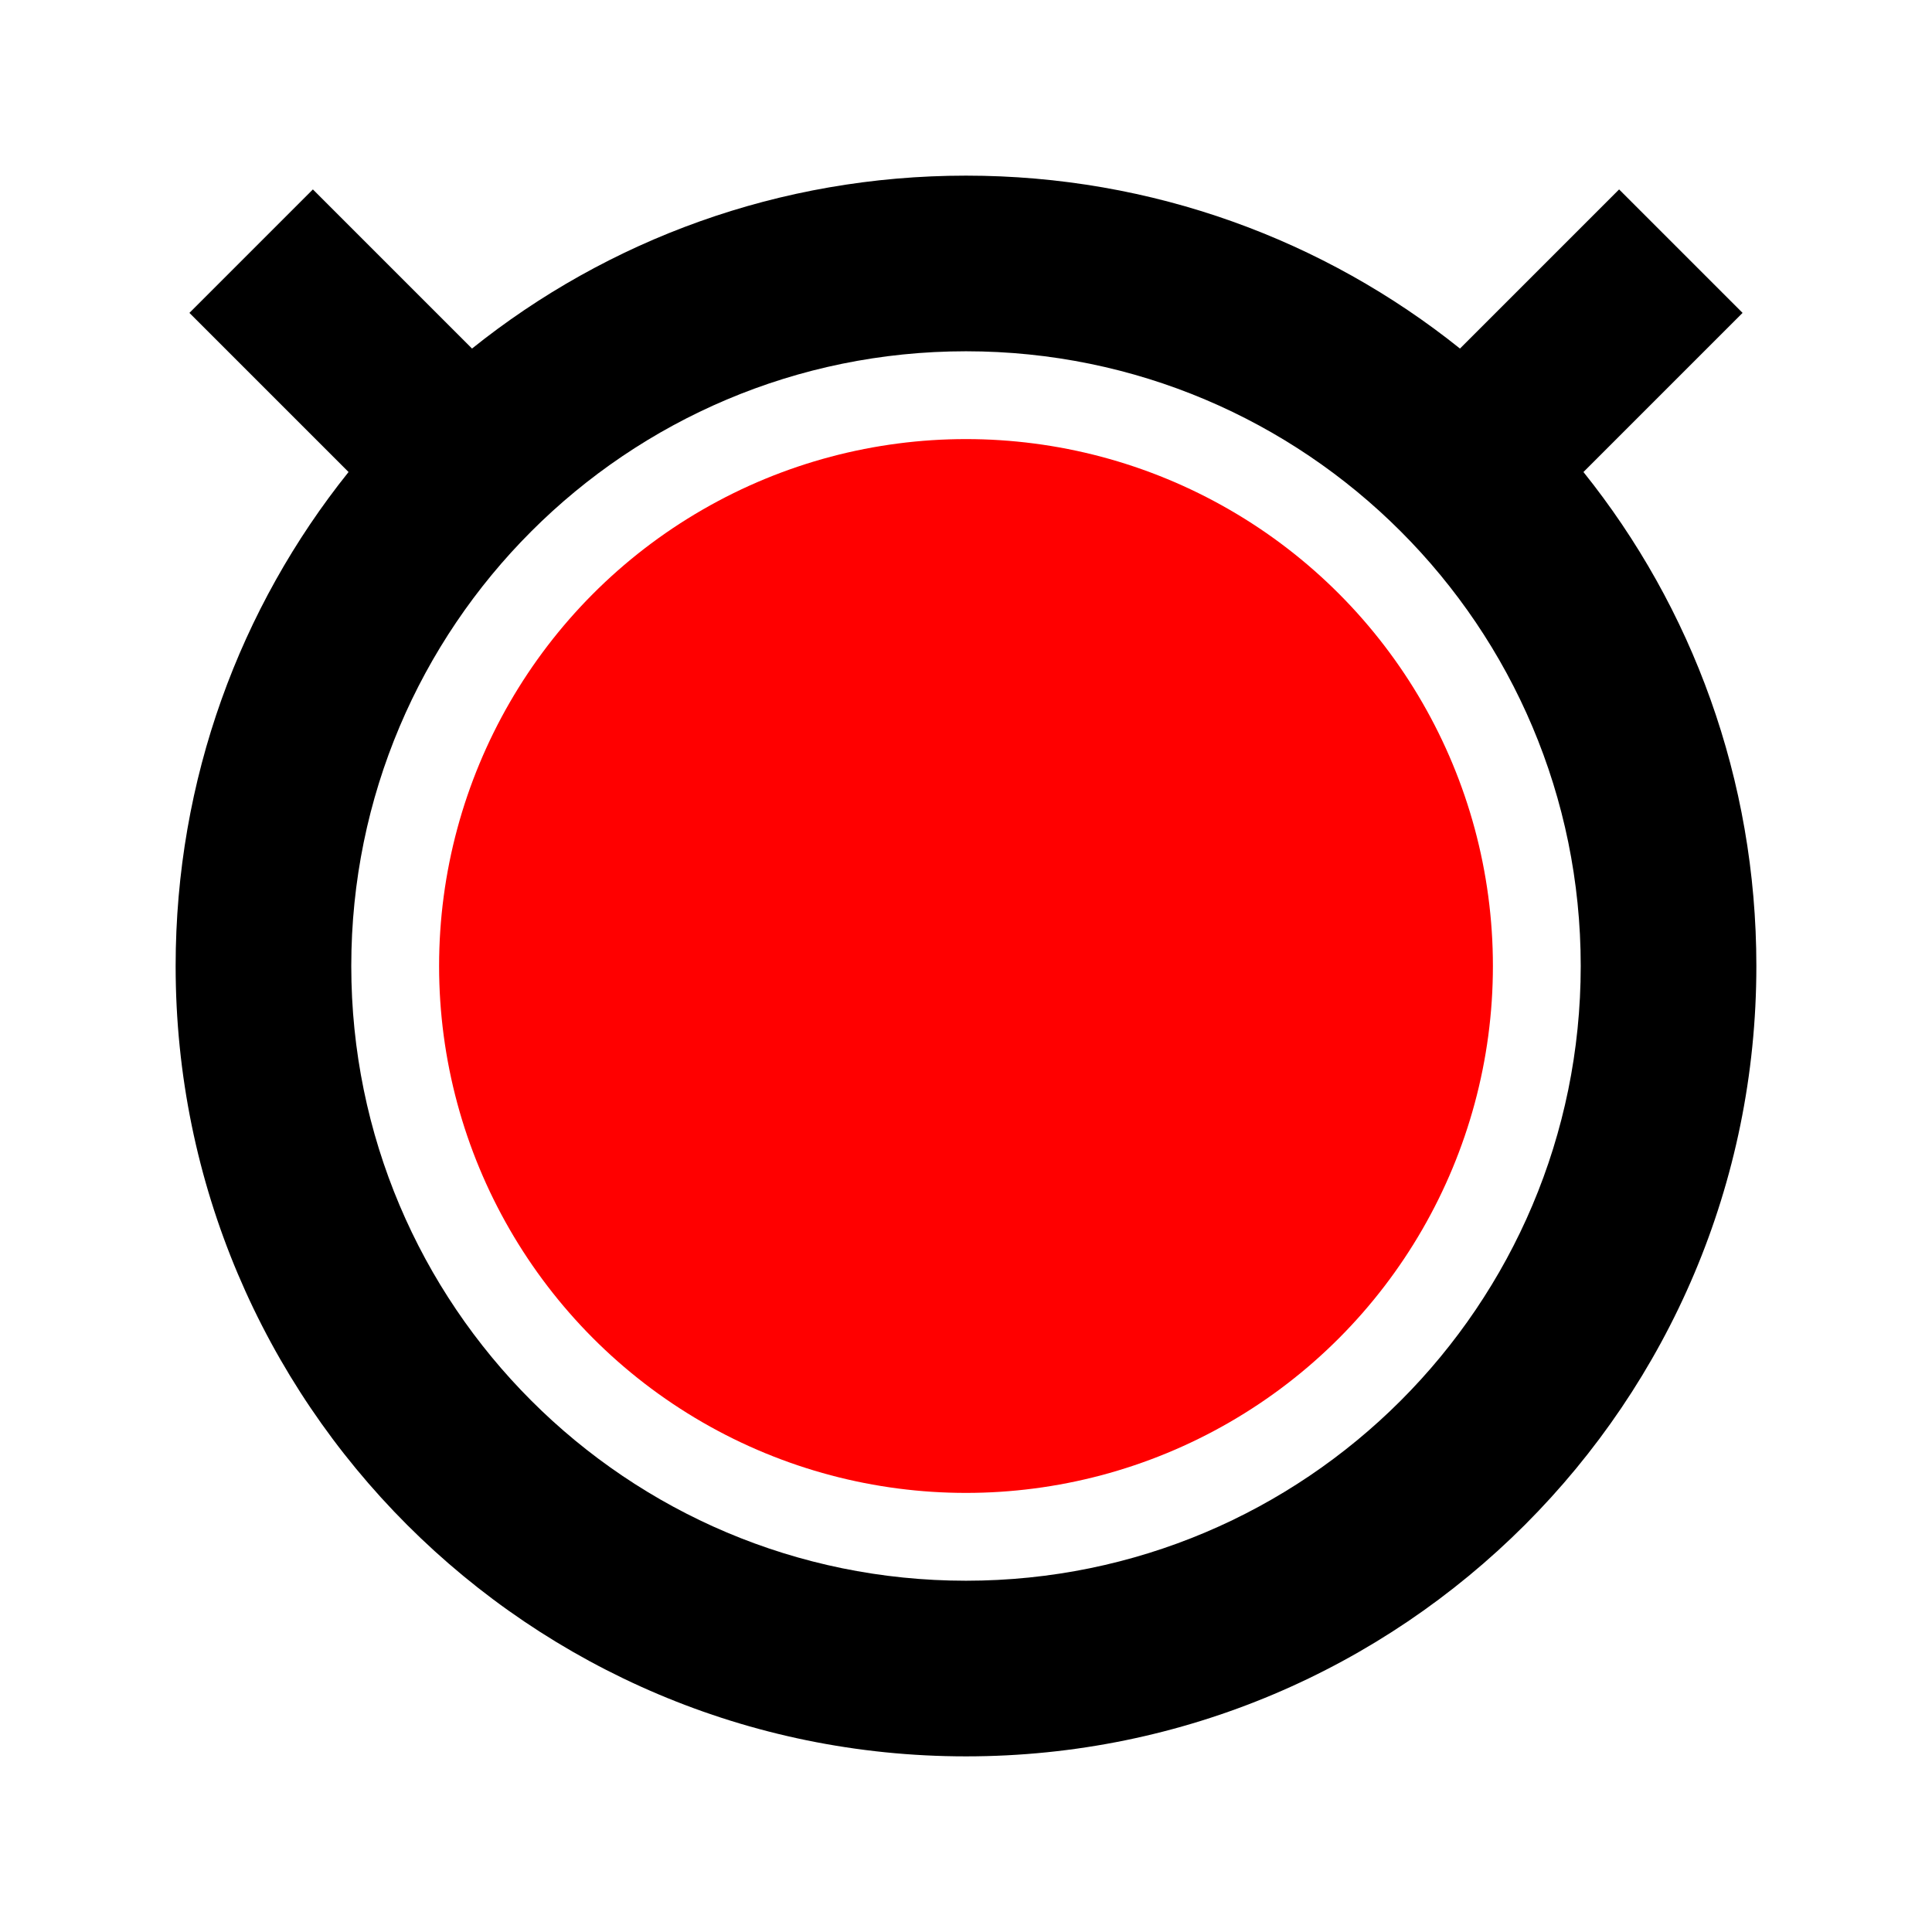 <?xml version="1.0" encoding="UTF-8" standalone="no"?>
<!-- Created with Inkscape (http://www.inkscape.org/) -->

<svg
   xmlns:dc="http://purl.org/dc/elements/1.1/"
   xmlns:cc="http://creativecommons.org/ns#"
   xmlns:rdf="http://www.w3.org/1999/02/22-rdf-syntax-ns#"
   xmlns:svg="http://www.w3.org/2000/svg"
   xmlns="http://www.w3.org/2000/svg"
   xmlns:sodipodi="http://sodipodi.sourceforge.net/DTD/sodipodi-0.dtd"
   xmlns:inkscape="http://www.inkscape.org/namespaces/inkscape"
   width="22"
   height="22"
   id="svg2"
   version="1.1"
   inkscape:version="0.91 r13725"
   sodipodi:docname="pomodoro-indicator-all.svg">
  <defs
     id="defs4" />
  <sodipodi:namedview
     id="base"
     pagecolor="#ffffff"
     bordercolor="#666666"
     borderopacity="1.0"
     inkscape:pageopacity="0.0"
     inkscape:pageshadow="2"
     inkscape:zoom="2.1777907"
     inkscape:cx="-127.06872"
     inkscape:cy="-224.47868"
     inkscape:document-units="px"
     inkscape:current-layer="layer1"
     showgrid="false"
     inkscape:window-width="1920"
     inkscape:window-height="1056"
     inkscape:window-x="0"
     inkscape:window-y="24"
     inkscape:window-maximized="1" />
  <g
     inkscape:label="Capa 1"
     inkscape:groupmode="layer"
     id="layer1"
     transform="translate(0,-1030.362)">
    <path
       style="fill:#000000;fill-opacity:1;stroke:none"
       d="m 265.663,921.723 c -2.128,0 -4.084,0.734 -5.625,1.969 l -1.812,-1.812 -1.406,1.406 1.812,1.812 c -1.234,1.54 -1.969,3.497 -1.969,5.625 0,4.971 4.029,9 9,9 4.971,0 9,-4.029 9,-9 0,-2.128 -0.734,-4.085 -1.969,-5.625 l 1.812,-1.812 -1.406,-1.406 -1.812,1.812 c -1.541,-1.234 -3.497,-1.969 -5.625,-1.969 z m 0,2 c 0.214,0 0.417,0.01 0.625,0.031 0.031,0 0.063,0 0.094,0 0.177,0.021 0.358,0.062 0.531,0.094 3.267,0.591 5.75,3.437 5.75,6.875 0,3.866 -3.134,7 -7,7 -3.866,0 -7,-3.134 -7,-7 0,-3.866 3.134,-7 7,-7 z m 0,1 c -3.314,0 -6,2.686 -6,6 0,3.314 2.686,6 6,6 3.314,0 6,-2.686 6,-6 0,-2.954 -2.126,-5.408 -4.938,-5.906 l -1.062,5.906 0,-6 z"
       id="path5494"
       inkscape:connector-curvature="0" />
    <path
       style="fill:#000000;fill-opacity:1;stroke:none"
       d="m 266.467,942.08 c -2.128,0 -4.084,0.734 -5.625,1.969 l -1.812,-1.812 -1.406,1.406 1.812,1.812 c -1.234,1.54 -1.969,3.497 -1.969,5.625 0,4.971 4.029,9 9,9 4.971,0 9,-4.029 9,-9 0,-2.128 -0.734,-4.085 -1.969,-5.625 l 1.812,-1.812 -1.406,-1.406 -1.812,1.812 c -1.541,-1.234 -3.497,-1.969 -5.625,-1.969 z m 0,2 c 0.208,0 0.421,0.014 0.625,0.031 0.031,0 0.063,0 0.094,0 0.043,0 0.082,0.026 0.125,0.031 0.43,0.05 0.848,0.125 1.25,0.25 0.094,0.029 0.189,0.06 0.281,0.094 0.004,0 -0.004,0.03 0,0.031 2.695,0.974 4.625,3.532 4.625,6.562 0,3.866 -3.134,7 -7,7 -3.866,0 -7,-3.134 -7,-7 0,-3.866 3.134,-7 7,-7 z m 0,1 c -3.314,0 -6,2.686 -6,6 0,3.314 2.686,6 6,6 3.314,0 6,-2.686 6,-6 0,-2.599 -1.657,-4.792 -3.969,-5.625 l -2.031,5.625 0,-6 z"
       id="path5499"
       inkscape:connector-curvature="0" />
    <path
       style="fill:#000000;fill-opacity:1;stroke:none"
       d="m 266.712,961.183 c -2.128,0 -4.084,0.734 -5.625,1.969 l -1.812,-1.812 -1.406,1.406 1.812,1.812 c -1.234,1.54 -1.969,3.497 -1.969,5.625 0,4.971 4.029,9 9,9 4.971,0 9,-4.029 9,-9 0,-2.128 -0.734,-4.085 -1.969,-5.625 l 1.812,-1.812 -1.406,-1.406 -1.812,1.812 c -1.541,-1.234 -3.497,-1.969 -5.625,-1.969 z m 0,2 c 0.242,0 0.483,0.01 0.719,0.031 0.073,0.01 0.147,0.022 0.219,0.031 0.159,0.021 0.313,0.062 0.469,0.094 0.145,0.03 0.296,0.055 0.438,0.094 0.081,0.022 0.17,0.038 0.25,0.062 0.205,0.064 0.397,0.136 0.594,0.219 0.223,0.093 0.446,0.198 0.656,0.312 0.052,0.029 0.105,0.064 0.156,0.094 2.092,1.21 3.5,3.471 3.5,6.062 0,3.866 -3.134,7 -7,7 -3.866,0 -7,-3.134 -7,-7 0,-3.866 3.134,-7 7,-7 z m 0,1 c -3.314,0 -6,2.686 -6,6 0,3.314 2.686,6 6,6 3.314,0 6,-2.686 6,-6 0,-2.221 -1.207,-4.15 -3,-5.188 l -3,5.188 0,-6 z"
       id="path5504"
       inkscape:connector-curvature="0" />
    <path
       style="fill:#000000;fill-opacity:1;stroke:none"
       d="m 268.101,981.007 c -2.128,0 -4.084,0.734 -5.625,1.969 l -1.812,-1.812 -1.406,1.406 1.812,1.812 c -1.234,1.54 -1.969,3.497 -1.969,5.625 0,4.971 4.029,9 9,9 4.971,0 9,-4.029 9,-9 0,-2.128 -0.734,-4.085 -1.969,-5.625 l 1.812,-1.812 -1.406,-1.406 -1.812,1.812 c -1.541,-1.234 -3.497,-1.969 -5.625,-1.969 z m 0,2 c 0.214,0 0.416,0.013 0.625,0.031 0.031,0 0.063,0 0.094,0 0.178,0.018 0.358,0.063 0.531,0.094 0.052,0.01 0.104,0.021 0.156,0.031 0.149,0.03 0.292,0.055 0.438,0.094 0.081,0.022 0.17,0.038 0.25,0.062 0.114,0.035 0.232,0.084 0.344,0.125 0.098,0.036 0.186,0.085 0.281,0.125 0.212,0.089 0.424,0.173 0.625,0.281 0.061,0.033 0.127,0.059 0.188,0.094 0.133,0.078 0.248,0.164 0.375,0.25 0.185,0.125 0.359,0.264 0.531,0.406 0.018,0.014 0.045,0.017 0.062,0.031 1.527,1.284 2.5,3.224 2.5,5.375 0,3.866 -3.134,7 -7,7 -3.866,0 -7,-3.134 -7,-7 0,-3.866 3.134,-7 7,-7 z m 0,1 c -3.314,0 -6,2.686 -6,6 0,3.314 2.686,6 6,6 3.314,0 6,-2.686 6,-6 0,-1.848 -0.842,-3.493 -2.156,-4.594 l -3.844,4.594 0,-6 z"
       id="path5528"
       inkscape:connector-curvature="0" />
    <path
       style="fill:#000000;fill-opacity:1;stroke:none"
       d="m 267.974,1000.579 c -2.128,0 -4.084,0.734 -5.625,1.969 l -1.812,-1.812 -1.406,1.406 1.812,1.812 c -1.234,1.54 -1.969,3.497 -1.969,5.625 0,4.971 4.029,9 9,9 4.971,0 9,-4.029 9,-9 0,-2.128 -0.734,-4.085 -1.969,-5.625 l 1.812,-1.812 -1.406,-1.406 -1.812,1.812 c -1.541,-1.234 -3.497,-1.969 -5.625,-1.969 z m 0,2 c 0.242,0 0.483,0.01 0.719,0.031 0.021,0 0.042,0 0.062,0 0.214,0.024 0.417,0.082 0.625,0.125 0.051,0.01 0.106,0.02 0.156,0.031 0.175,0.04 0.362,0.072 0.531,0.125 0.022,0.01 0.041,0.024 0.062,0.031 0.195,0.063 0.376,0.14 0.562,0.219 0.095,0.04 0.188,0.081 0.281,0.125 0.113,0.054 0.234,0.097 0.344,0.156 0.052,0.028 0.105,0.064 0.156,0.094 0.141,0.082 0.272,0.159 0.406,0.25 0.064,0.043 0.125,0.08 0.188,0.125 0.121,0.087 0.229,0.187 0.344,0.281 0.022,0.018 0.041,0.044 0.062,0.062 0.15,0.125 0.299,0.269 0.438,0.406 0.15,0.149 0.301,0.276 0.438,0.438 1.024,1.217 1.625,2.785 1.625,4.5 0,3.866 -3.134,7 -7,7 -3.866,0 -7,-3.134 -7,-7 0,-3.866 3.134,-7 7,-7 z m 0,1 c -3.314,0 -6,2.686 -6,6 0,3.314 2.686,6 6,6 3.314,0 6,-2.686 6,-6 0,-1.466 -0.533,-2.802 -1.406,-3.844 l -4.594,3.844 0,-6 z"
       id="path5533"
       inkscape:connector-curvature="0" />
    <path
       style="fill:#000000;fill-opacity:1;stroke:none"
       d="m 266.206,1020.15 c -2.128,0 -4.084,0.734 -5.625,1.969 l -1.812,-1.812 -1.406,1.406 1.812,1.812 c -1.234,1.54 -1.969,3.497 -1.969,5.625 0,4.971 4.029,9 9,9 4.971,0 9,-4.029 9,-9 0,-2.128 -0.734,-4.085 -1.969,-5.625 l 1.812,-1.812 -1.406,-1.406 -1.812,1.812 c -1.541,-1.234 -3.497,-1.969 -5.625,-1.969 z m 0,2 c 0.242,0 0.483,0.01 0.719,0.031 0.074,0.01 0.146,0.021 0.219,0.031 0.159,0.021 0.313,0.062 0.469,0.094 0.152,0.031 0.32,0.053 0.469,0.094 0.294,0.081 0.567,0.195 0.844,0.312 0.281,0.119 0.552,0.253 0.812,0.406 0.244,0.143 0.463,0.298 0.688,0.469 0.072,0.055 0.149,0.099 0.219,0.156 0.045,0.037 0.081,0.087 0.125,0.125 0.126,0.109 0.257,0.226 0.375,0.344 0.165,0.164 0.321,0.321 0.469,0.5 0.143,0.173 0.281,0.345 0.406,0.531 0.084,0.124 0.174,0.245 0.25,0.375 0.604,1.035 0.938,2.247 0.938,3.531 0,3.866 -3.134,7 -7,7 -3.866,0 -7,-3.134 -7,-7 0,-3.866 3.134,-7 7,-7 z m 0,1 c -3.314,0 -6,2.686 -6,6 0,3.314 2.686,6 6,6 3.314,0 6,-2.686 6,-6 0,-1.102 -0.294,-2.143 -0.812,-3.031 l -5.188,3.031 0,-6 z"
       id="path5538"
       inkscape:connector-curvature="0" />
    <path
       style="fill:#000000;fill-opacity:1;stroke:none"
       d="m 265.701,1040.101 c -2.128,0 -4.084,0.734 -5.625,1.969 l -1.812,-1.812 -1.406,1.406 1.812,1.812 c -1.234,1.54 -1.969,3.497 -1.969,5.625 0,4.971 4.029,9 9,9 4.971,0 9,-4.029 9,-9 0,-2.128 -0.734,-4.085 -1.969,-5.625 l 1.812,-1.812 -1.406,-1.406 -1.812,1.812 c -1.541,-1.234 -3.497,-1.969 -5.625,-1.969 z m 0,2 c 0.352,0 0.693,0.044 1.031,0.094 0.021,0 0.042,0 0.062,0 0.337,0.053 0.681,0.119 1,0.219 0.021,0.01 0.041,0.024 0.062,0.031 0.196,0.063 0.375,0.139 0.562,0.219 0.144,0.061 0.299,0.117 0.438,0.188 0.264,0.133 0.507,0.273 0.75,0.438 0.044,0.03 0.082,0.063 0.125,0.094 0.012,0.01 0.019,0.023 0.031,0.031 0.251,0.181 0.494,0.382 0.719,0.594 0.021,0.02 0.042,0.042 0.062,0.062 0.192,0.185 0.392,0.387 0.562,0.594 0.028,0.034 0.067,0.06 0.094,0.094 0.047,0.059 0.08,0.127 0.125,0.188 0.188,0.253 0.347,0.504 0.5,0.781 0.007,0.012 0.025,0.019 0.031,0.031 0.108,0.198 0.193,0.416 0.281,0.625 0.044,0.103 0.086,0.206 0.125,0.312 0.275,0.75 0.438,1.56 0.438,2.406 0,3.866 -3.134,7 -7,7 -3.866,0 -7,-3.134 -7,-7 0,-3.866 3.134,-7 7,-7 z m 0,1 c -3.314,0 -6,2.686 -6,6 0,3.314 2.686,6 6,6 3.314,0 6,-2.686 6,-6 0,-0.725 -0.139,-1.419 -0.375,-2.062 l -5.625,2.062 0,-6 z"
       id="path5543"
       inkscape:connector-curvature="0" />
    <path
       style="fill:#000000;fill-opacity:1;stroke:none"
       d="m 265.954,1059.672 c -2.128,0 -4.084,0.734 -5.625,1.969 l -1.812,-1.812 -1.406,1.406 1.812,1.812 c -1.234,1.54 -1.969,3.497 -1.969,5.625 0,4.971 4.029,9 9,9 4.971,0 9,-4.029 9,-9 0,-2.128 -0.734,-4.085 -1.969,-5.625 l 1.812,-1.812 -1.406,-1.406 -1.812,1.812 c -1.541,-1.234 -3.497,-1.969 -5.625,-1.969 z m 0,2 c 0.216,0 0.415,0.012 0.625,0.031 0.031,0 0.063,0 0.094,0 0.179,0.019 0.357,0.062 0.531,0.094 0.052,0.01 0.104,0.021 0.156,0.031 0.152,0.031 0.32,0.053 0.469,0.094 0.072,0.02 0.148,0.041 0.219,0.062 0.12,0.038 0.226,0.081 0.344,0.125 0.098,0.036 0.186,0.085 0.281,0.125 0.093,0.04 0.19,0.082 0.281,0.125 0.008,0 0.023,0 0.031,0 0.174,0.083 0.335,0.184 0.5,0.281 0.128,0.075 0.252,0.136 0.375,0.219 0.044,0.03 0.082,0.063 0.125,0.094 0.14,0.1 0.274,0.203 0.406,0.312 0.022,0.019 0.04,0.043 0.062,0.062 0.149,0.126 0.3,0.268 0.438,0.406 0.14,0.142 0.278,0.284 0.406,0.438 0.019,0.022 0.044,0.04 0.062,0.062 0.108,0.133 0.214,0.296 0.312,0.438 0.231,0.329 0.421,0.664 0.594,1.031 0.039,0.083 0.089,0.165 0.125,0.25 0.043,0.102 0.087,0.208 0.125,0.312 0.071,0.195 0.133,0.391 0.188,0.594 0.035,0.132 0.066,0.272 0.094,0.406 0.013,0.064 0.02,0.123 0.031,0.188 0.07,0.397 0.125,0.801 0.125,1.219 0,3.866 -3.134,7 -7,7 -3.866,0 -7,-3.134 -7,-7 0,-3.866 3.134,-7 7,-7 z m 0,1 c -3.314,0 -6,2.686 -6,6 0,3.314 2.686,6 6,6 3.314,0 6,-2.686 6,-6 0,-0.349 -0.037,-0.699 -0.094,-1.031 l -5.906,1.031 0,-6 z"
       id="path5548"
       inkscape:connector-curvature="0" />
    <path
       style="fill:#000000;fill-opacity:1;stroke:none"
       d="m 288.051,901.71 c -2.128,0 -4.084,0.734 -5.625,1.969 l -1.812,-1.812 -1.406,1.406 1.812,1.812 c -1.234,1.54 -1.969,3.497 -1.969,5.625 0,4.971 4.029,9 9,9 4.971,0 9,-4.029 9,-9 0,-2.128 -0.734,-4.085 -1.969,-5.625 l 1.812,-1.812 -1.406,-1.406 -1.812,1.812 c -1.541,-1.234 -3.497,-1.969 -5.625,-1.969 z m 0,2 c 0.483,0 0.951,0.063 1.406,0.156 0.227,0.046 0.438,0.088 0.656,0.156 0.888,0.272 1.676,0.705 2.375,1.281 0.178,0.147 0.337,0.305 0.5,0.469 0.152,0.153 0.331,0.302 0.469,0.469 0.105,0.127 0.185,0.272 0.281,0.406 0.031,0.044 0.064,0.081 0.094,0.125 0.008,0.012 0.023,0.019 0.031,0.031 0.242,0.361 0.453,0.752 0.625,1.156 0.093,0.218 0.179,0.428 0.25,0.656 0.069,0.218 0.109,0.429 0.156,0.656 0.002,0.01 -0.002,0.021 0,0.031 0.044,0.217 0.101,0.432 0.125,0.656 0.001,0.01 -0.001,0.021 0,0.031 0.023,0.225 0.03,0.457 0.031,0.688 5e-5,0.01 0,0.021 0,0.031 0,3.866 -3.134,7 -7,7 -3.866,0 -7,-3.134 -7,-7 0,-3.866 3.134,-7 7,-7 z m 0,1 c -3.314,0 -6,2.686 -6,6 0,3.314 2.686,6 6,6 3.314,0 6,-2.686 6,-6 0,-0.01 5e-5,-0.021 0,-0.031 l -6,0.031 0,-6 z"
       id="path5554"
       inkscape:connector-curvature="0" />
    <path
       style="fill:#000000;fill-opacity:1;stroke:none"
       d="m 287.925,921.913 c -2.128,0 -4.084,0.734 -5.625,1.969 l -1.812,-1.812 -1.406,1.406 1.812,1.812 c -1.234,1.54 -1.969,3.497 -1.969,5.625 0,4.971 4.029,9 9,9 4.971,0 9,-4.029 9,-9 0,-2.128 -0.734,-4.085 -1.969,-5.625 l 1.812,-1.812 -1.406,-1.406 -1.812,1.812 c -1.541,-1.234 -3.497,-1.969 -5.625,-1.969 z m 0,2 c 3.866,0 7,3.134 7,7 0,0.209 -0.009,0.422 -0.031,0.625 -0.003,0.031 0.003,0.063 0,0.094 -0.021,0.171 -0.064,0.332 -0.094,0.5 -0.579,3.283 -3.427,5.781 -6.875,5.781 -3.866,0 -7,-3.134 -7,-7 0,-3.866 3.134,-7 7,-7 z m 0,1 c -3.314,0 -6,2.686 -6,6 0,3.314 2.686,6 6,6 2.965,0 5.421,-2.142 5.906,-4.969 l -5.906,-1.031 0,-6 z"
       id="path5559"
       inkscape:connector-curvature="0" />
    <path
       style="fill:#000000;fill-opacity:1;stroke:none"
       d="m 289.187,941.106 c -2.128,0 -4.084,0.734 -5.625,1.969 l -1.812,-1.812 -1.406,1.406 1.812,1.812 c -1.234,1.54 -1.969,3.497 -1.969,5.625 0,4.971 4.029,9 9,9 4.971,0 9,-4.029 9,-9 0,-2.128 -0.734,-4.085 -1.969,-5.625 l 1.812,-1.812 -1.406,-1.406 -1.812,1.812 c -1.541,-1.234 -3.497,-1.969 -5.625,-1.969 z m 0,2 c 3.866,0 7,3.134 7,7 0,0.208 -0.014,0.421 -0.031,0.625 -0.003,0.031 0.003,0.063 0,0.094 -0.004,0.043 -0.026,0.082 -0.031,0.125 -0.05,0.43 -0.125,0.848 -0.25,1.25 -0.031,0.1 -0.089,0.183 -0.125,0.281 -0.974,2.695 -3.532,4.625 -6.562,4.625 -3.866,0 -7,-3.134 -7,-7 0,-3.866 3.134,-7 7,-7 z m 0,1 c -3.314,0 -6,2.686 -6,6 0,3.314 2.686,6 6,6 2.599,0 4.791,-1.657 5.625,-3.969 l -5.625,-2.031 0,-6 z"
       id="path5564"
       inkscape:connector-curvature="0" />
    <path
       style="fill:#000000;fill-opacity:1;stroke:none"
       d="m 288.556,960.551 c -2.128,0 -4.084,0.734 -5.625,1.969 l -1.812,-1.812 -1.406,1.406 1.812,1.812 c -1.234,1.54 -1.969,3.497 -1.969,5.625 0,4.971 4.029,9 9,9 4.971,0 9,-4.029 9,-9 0,-2.128 -0.734,-4.085 -1.969,-5.625 l 1.812,-1.812 -1.406,-1.406 -1.812,1.812 c -1.541,-1.234 -3.497,-1.969 -5.625,-1.969 z m 0,2 c 3.866,0 7,3.134 7,7 0,0.242 -0.007,0.483 -0.031,0.719 -0.007,0.073 -0.022,0.146 -0.031,0.219 -0.021,0.16 -0.062,0.313 -0.094,0.469 -0.029,0.147 -0.055,0.294 -0.094,0.438 -0.022,0.081 -0.038,0.17 -0.062,0.25 -0.023,0.075 -0.068,0.145 -0.094,0.219 -0.122,0.354 -0.261,0.706 -0.438,1.031 -0.034,0.063 -0.058,0.126 -0.094,0.188 -1.214,2.079 -3.481,3.469 -6.062,3.469 -3.866,0 -7,-3.134 -7,-7 0,-3.866 3.134,-7 7,-7 z m 0,1 c -3.314,0 -6,2.686 -6,6 0,3.314 2.686,6 6,6 2.211,0 4.147,-1.188 5.188,-2.969 l -5.188,-3.031 0,-6 z"
       id="path5569"
       inkscape:connector-curvature="0" />
    <path
       style="fill:#000000;fill-opacity:1;stroke:none"
       d="m 288.682,979.618 c -2.128,0 -4.084,0.734 -5.625,1.969 l -1.812,-1.812 -1.406,1.406 1.812,1.812 c -1.234,1.54 -1.969,3.497 -1.969,5.625 0,4.971 4.029,9 9,9 4.971,0 9,-4.029 9,-9 0,-2.128 -0.734,-4.085 -1.969,-5.625 l 1.812,-1.812 -1.406,-1.406 -1.812,1.812 c -1.541,-1.234 -3.497,-1.969 -5.625,-1.969 z m 0,2 c 3.866,0 7,3.134 7,7 0,0.213 -0.013,0.417 -0.031,0.625 -0.003,0.031 0.003,0.063 0,0.094 -0.018,0.177 -0.063,0.359 -0.094,0.531 -0.01,0.052 -0.021,0.104 -0.031,0.156 -0.03,0.148 -0.054,0.293 -0.094,0.438 -0.022,0.081 -0.038,0.17 -0.062,0.25 -0.034,0.109 -0.085,0.206 -0.125,0.312 -0.039,0.107 -0.081,0.208 -0.125,0.312 -0.035,0.081 -0.056,0.17 -0.094,0.25 -0.039,0.084 -0.083,0.168 -0.125,0.25 -0.049,0.094 -0.103,0.19 -0.156,0.281 -0.082,0.141 -0.159,0.272 -0.25,0.406 -0.021,0.031 -0.041,0.063 -0.062,0.094 -0.107,0.153 -0.225,0.294 -0.344,0.438 -0.009,0.011 -0.022,0.02 -0.031,0.031 -1.284,1.536 -3.216,2.531 -5.375,2.531 -3.866,0 -7,-3.134 -7,-7 0,-3.866 3.134,-7 7,-7 z m 0,1 c -3.314,0 -6,2.686 -6,6 0,3.314 2.686,6 6,6 1.848,0 3.493,-0.842 4.594,-2.156 l -4.594,-3.844 0,-6 z"
       id="path5574"
       inkscape:connector-curvature="0" />
    <path
       style="fill:#000000;fill-opacity:1;stroke:none"
       d="m 288.935,999.442 c -2.128,0 -4.084,0.734 -5.625,1.969 l -1.812,-1.813 -1.406,1.406 1.812,1.812 c -1.234,1.54 -1.969,3.497 -1.969,5.625 0,4.971 4.029,9 9,9 4.971,0 9,-4.029 9,-9 0,-2.128 -0.734,-4.085 -1.969,-5.625 l 1.812,-1.812 -1.406,-1.406 -1.812,1.813 c -1.541,-1.234 -3.497,-1.969 -5.625,-1.969 z m 0,2 c 3.866,0 7,3.134 7,7 0,0.242 -0.007,0.483 -0.031,0.719 -0.002,0.021 0.002,0.042 0,0.062 -0.024,0.214 -0.083,0.417 -0.125,0.625 -0.01,0.051 -0.02,0.106 -0.031,0.156 -0.04,0.175 -0.072,0.361 -0.125,0.531 -0.007,0.022 -0.024,0.041 -0.031,0.062 -0.063,0.195 -0.14,0.376 -0.219,0.562 -0.04,0.095 -0.081,0.188 -0.125,0.281 -0.004,0.01 0.004,0.023 0,0.031 -0.105,0.22 -0.217,0.45 -0.344,0.656 -0.048,0.078 -0.105,0.143 -0.156,0.219 -0.089,0.133 -0.184,0.249 -0.281,0.375 -0.041,0.053 -0.082,0.104 -0.125,0.156 -0.018,0.022 -0.044,0.041 -0.062,0.062 -0.125,0.15 -0.269,0.299 -0.406,0.438 -0.143,0.143 -0.283,0.307 -0.438,0.438 -1.217,1.024 -2.785,1.625 -4.5,1.625 -3.866,0 -7,-3.134 -7,-7 0,-3.866 3.134,-7 7,-7 z m 0,1 c -3.314,0 -6,2.686 -6,6 0,3.314 2.686,6 6,6 1.466,0 2.802,-0.533 3.844,-1.406 l -3.844,-4.594 0,-6 z"
       id="path5579"
       inkscape:connector-curvature="0" />
    <path
       style="fill:#000000;fill-opacity:1;stroke:none"
       d="m 287.672,1019.393 c -2.128,0 -4.084,0.734 -5.625,1.969 l -1.812,-1.812 -1.406,1.406 1.812,1.812 c -1.234,1.54 -1.969,3.497 -1.969,5.625 0,4.971 4.029,9 9,9 4.971,0 9,-4.029 9,-9 0,-2.128 -0.734,-4.085 -1.969,-5.625 l 1.812,-1.812 -1.406,-1.406 -1.812,1.812 c -1.541,-1.234 -3.497,-1.969 -5.625,-1.969 z m 0,2 c 3.866,0 7,3.134 7,7 0,0.242 -0.007,0.483 -0.031,0.719 -0.008,0.082 -0.02,0.169 -0.031,0.25 -0.021,0.149 -0.064,0.292 -0.094,0.438 -0.032,0.158 -0.051,0.315 -0.094,0.469 -0.02,0.072 -0.041,0.148 -0.062,0.219 -0.04,0.128 -0.109,0.25 -0.156,0.375 -0.032,0.085 -0.059,0.167 -0.094,0.25 -0.004,0.01 0.004,0.022 0,0.031 -0.04,0.094 -0.081,0.19 -0.125,0.281 -0.087,0.181 -0.18,0.359 -0.281,0.531 -0.071,0.12 -0.141,0.229 -0.219,0.344 -0.09,0.134 -0.182,0.248 -0.281,0.375 -0.041,0.053 -0.082,0.105 -0.125,0.156 -0.037,0.045 -0.087,0.081 -0.125,0.125 -0.109,0.126 -0.226,0.257 -0.344,0.375 -0.14,0.14 -0.286,0.278 -0.438,0.406 -0.022,0.019 -0.04,0.044 -0.062,0.062 -0.062,0.051 -0.123,0.107 -0.188,0.156 -0.113,0.087 -0.225,0.17 -0.344,0.25 -0.12,0.081 -0.25,0.145 -0.375,0.219 -0.013,0.01 -0.018,0.024 -0.031,0.031 -1.03,0.596 -2.225,0.938 -3.5,0.938 -3.866,0 -7,-3.134 -7,-7 0,-3.866 3.134,-7 7,-7 z m 0,1 c -3.314,0 -6,2.686 -6,6 0,3.314 2.686,6 6,6 1.093,0 2.117,-0.302 3,-0.812 l -3,-5.188 0,-6 z"
       id="path5584"
       inkscape:connector-curvature="0" />
    <path
       style="fill:#000000;fill-opacity:1;stroke:none"
       d="m 287.925,1038.586 c -2.128,0 -4.084,0.734 -5.625,1.969 l -1.812,-1.812 -1.406,1.406 1.812,1.812 c -1.234,1.54 -1.969,3.497 -1.969,5.625 0,4.971 4.029,9 9,9 4.971,0 9,-4.029 9,-9 0,-2.128 -0.734,-4.085 -1.969,-5.625 l 1.812,-1.812 -1.406,-1.406 -1.812,1.812 c -1.541,-1.234 -3.497,-1.969 -5.625,-1.969 z m 0,2 c 3.866,0 7,3.134 7,7 0,0.352 -0.044,0.693 -0.094,1.031 -0.003,0.021 0.003,0.042 0,0.062 -0.053,0.337 -0.119,0.681 -0.219,1 -0.007,0.021 -0.024,0.041 -0.031,0.062 -0.063,0.196 -0.139,0.375 -0.219,0.562 -0.061,0.144 -0.117,0.299 -0.188,0.438 -0.01,0.021 -0.021,0.042 -0.031,0.062 -0.022,0.043 -0.04,0.083 -0.062,0.125 -0.108,0.198 -0.218,0.376 -0.344,0.562 -0.03,0.044 -0.063,0.082 -0.094,0.125 -0.009,0.012 -0.023,0.019 -0.031,0.031 -0.181,0.251 -0.382,0.494 -0.594,0.719 -0.02,0.021 -0.042,0.042 -0.062,0.062 -0.185,0.192 -0.387,0.392 -0.594,0.562 -0.062,0.051 -0.124,0.107 -0.188,0.156 -0.03,0.023 -0.064,0.04 -0.094,0.062 -0.253,0.188 -0.504,0.347 -0.781,0.5 -0.21,0.116 -0.433,0.218 -0.656,0.312 -0.104,0.044 -0.207,0.086 -0.312,0.125 -0.75,0.275 -1.561,0.438 -2.406,0.438 -3.866,0 -7,-3.134 -7,-7 0,-3.866 3.134,-7 7,-7 z m 0,1 c -3.314,0 -6,2.686 -6,6 0,3.314 2.686,6 6,6 0.725,0 1.419,-0.14 2.062,-0.375 l -2.062,-5.625 0,-6 z"
       id="path5589"
       inkscape:connector-curvature="0" />
    <path
       style="fill:#000000;fill-opacity:1;stroke:none"
       d="m 288.43,1059.294 c -2.128,0 -4.084,0.734 -5.625,1.969 l -1.812,-1.812 -1.406,1.406 1.812,1.812 c -1.234,1.54 -1.969,3.497 -1.969,5.625 0,4.971 4.029,9 9,9 4.971,0 9,-4.029 9,-9 0,-2.128 -0.734,-4.085 -1.969,-5.625 l 1.812,-1.812 -1.406,-1.406 -1.812,1.812 c -1.541,-1.234 -3.497,-1.969 -5.625,-1.969 z m 0,2 c 3.866,0 7,3.134 7,7 0,0.215 -0.012,0.415 -0.031,0.625 -0.003,0.031 0.003,0.063 0,0.094 -0.019,0.179 -0.062,0.357 -0.094,0.531 -0.01,0.052 -0.021,0.104 -0.031,0.156 -0.031,0.152 -0.053,0.321 -0.094,0.469 -0.02,0.072 -0.041,0.148 -0.062,0.219 -0.038,0.12 -0.081,0.227 -0.125,0.344 -0.036,0.098 -0.085,0.186 -0.125,0.281 -0.04,0.093 -0.081,0.19 -0.125,0.281 -0.004,0.01 0.004,0.023 0,0.031 -0.084,0.174 -0.184,0.335 -0.281,0.5 -0.075,0.128 -0.136,0.252 -0.219,0.375 -0.03,0.044 -0.063,0.082 -0.094,0.125 -0.1,0.14 -0.203,0.274 -0.312,0.406 -0.019,0.023 -0.044,0.04 -0.062,0.062 -0.126,0.149 -0.268,0.3 -0.406,0.438 -0.142,0.14 -0.284,0.278 -0.438,0.406 -0.022,0.019 -0.04,0.044 -0.062,0.062 -0.133,0.108 -0.296,0.214 -0.438,0.312 -0.329,0.231 -0.664,0.421 -1.031,0.594 -0.084,0.039 -0.165,0.089 -0.25,0.125 -0.102,0.043 -0.208,0.087 -0.312,0.125 -0.195,0.071 -0.391,0.133 -0.594,0.188 -0.132,0.035 -0.272,0.066 -0.406,0.094 -0.064,0.013 -0.123,0.02 -0.188,0.031 -0.397,0.07 -0.801,0.125 -1.219,0.125 -3.866,0 -7,-3.134 -7,-7 0,-3.866 3.134,-7 7,-7 z m 0,1 c -3.314,0 -6,2.686 -6,6 0,3.314 2.686,6 6,6 0.349,0 0.699,-0.037 1.031,-0.094 l -1.031,-5.906 0,-6 z"
       id="path5594"
       inkscape:connector-curvature="0" />
    <path
       style="fill:#000000;fill-opacity:1;stroke:none"
       d="m 309.138,901.836 c -2.128,0 -4.084,0.734 -5.625,1.969 l -1.812,-1.812 -1.406,1.406 1.812,1.812 c -1.234,1.54 -1.969,3.497 -1.969,5.625 0,4.971 4.029,9 9,9 4.971,0 9,-4.029 9,-9 0,-2.128 -0.734,-4.085 -1.969,-5.625 l 1.812,-1.812 -1.406,-1.406 -1.812,1.812 c -1.541,-1.234 -3.497,-1.969 -5.625,-1.969 z m 0,2 c 3.866,0 7,3.134 7,7 0,3.866 -3.134,7 -7,7 -3.866,0 -7,-3.134 -7,-7 0,-3.866 3.134,-7 7,-7 z m 0,1 c -3.314,0 -6,2.686 -6,6 0,3.314 2.686,6 6,6 l 0,-6 0,-6 z"
       id="path5599"
       inkscape:connector-curvature="0" />
    <path
       style="fill:#000000;fill-opacity:1;stroke:none"
       d="m 308.128,922.039 c -2.128,0 -4.084,0.734 -5.625,1.969 l -1.812,-1.812 -1.406,1.406 1.812,1.812 c -1.234,1.54 -1.969,3.497 -1.969,5.625 0,4.971 4.029,9 9,9 4.971,0 9,-4.029 9,-9 0,-2.128 -0.734,-4.085 -1.969,-5.625 l 1.812,-1.812 -1.406,-1.406 -1.812,1.812 c -1.541,-1.234 -3.497,-1.969 -5.625,-1.969 z m 0,2 c 3.866,0 7,3.134 7,7 0,3.866 -3.134,7 -7,7 -0.241,0 -0.485,-0.01 -0.719,-0.031 -0.097,-0.01 -0.186,-0.049 -0.281,-0.062 -0.094,-0.014 -0.188,-0.014 -0.281,-0.031 -3.252,-0.603 -5.719,-3.448 -5.719,-6.875 0,-3.866 3.134,-7 7,-7 z m 0,1 c -3.314,0 -6,2.686 -6,6 0,2.944 2.11,5.396 4.906,5.906 l 1.094,-5.906 0,-6 z"
       id="path5604"
       inkscape:connector-curvature="0" />
    <path
       style="fill:#000000;fill-opacity:1;stroke:none"
       d="m 308.759,941.358 c -2.128,0 -4.084,0.734 -5.625,1.969 l -1.812,-1.812 -1.406,1.406 1.812,1.812 c -1.234,1.54 -1.969,3.497 -1.969,5.625 0,4.971 4.029,9 9,9 4.971,0 9,-4.029 9,-9 0,-2.128 -0.734,-4.085 -1.969,-5.625 l 1.812,-1.812 -1.406,-1.406 -1.812,1.812 c -1.541,-1.234 -3.497,-1.969 -5.625,-1.969 z m 0,2 c 3.866,0 7,3.134 7,7 0,3.866 -3.134,7 -7,7 -0.242,0 -0.483,-0.01 -0.719,-0.031 -0.182,-0.019 -0.354,-0.062 -0.531,-0.094 -0.053,-0.01 -0.104,-0.02 -0.156,-0.031 -0.032,-0.01 -0.062,-0.024 -0.094,-0.031 -0.137,-0.031 -0.272,-0.055 -0.406,-0.094 -0.17,-0.048 -0.335,-0.096 -0.5,-0.156 -2.68,-0.981 -4.594,-3.542 -4.594,-6.562 0,-3.866 3.134,-7 7,-7 z m 0,1 c -3.314,0 -6,2.686 -6,6 0,2.589 1.64,4.784 3.938,5.625 l 2.062,-5.625 0,-6 z"
       id="path5609"
       inkscape:connector-curvature="0" />
    <path
       style="fill:#000000;fill-opacity:1;stroke:none"
       d="m 309.012,959.92 c -2.128,0 -4.084,0.734 -5.625,1.969 l -1.812,-1.812 -1.406,1.406 1.812,1.812 c -1.234,1.54 -1.969,3.497 -1.969,5.625 0,4.971 4.029,9 9,9 4.971,0 9,-4.029 9,-9 0,-2.128 -0.734,-4.085 -1.969,-5.625 l 1.812,-1.812 -1.406,-1.406 -1.812,1.812 c -1.541,-1.234 -3.497,-1.969 -5.625,-1.969 z m 0,2 c 3.866,0 7,3.134 7,7 0,3.866 -3.134,7 -7,7 -0.244,0 -0.481,-0.01 -0.719,-0.031 -0.074,-0.01 -0.145,-0.021 -0.219,-0.031 -0.116,-0.016 -0.23,-0.041 -0.344,-0.062 -0.094,-0.017 -0.189,-0.041 -0.281,-0.062 -0.116,-0.027 -0.23,-0.062 -0.344,-0.094 -0.17,-0.048 -0.335,-0.096 -0.5,-0.156 -0.107,-0.04 -0.208,-0.081 -0.312,-0.125 -0.267,-0.113 -0.532,-0.231 -0.781,-0.375 -2.092,-1.21 -3.5,-3.471 -3.5,-6.062 0,-3.866 3.134,-7 7,-7 z m 0,1 c -3.314,0 -6,2.686 -6,6 0,2.221 1.207,4.15 3,5.188 l 3,-5.188 0,-6 z"
       id="path5614"
       inkscape:connector-curvature="0" />
    <path
       style="fill:#000000;fill-opacity:1;stroke:none"
       d="m 310.906,978.987 c -2.128,0 -4.084,0.734 -5.625,1.969 l -1.813,-1.812 -1.406,1.406 1.812,1.812 c -1.234,1.54 -1.969,3.497 -1.969,5.625 0,4.971 4.029,9 9,9 4.971,0 9,-4.029 9,-9 0,-2.128 -0.734,-4.085 -1.969,-5.625 l 1.812,-1.812 -1.406,-1.406 -1.812,1.812 c -1.541,-1.234 -3.497,-1.969 -5.625,-1.969 z m 0,2 c 3.866,0 7,3.134 7,7 0,3.866 -3.134,7 -7,7 -0.245,0 -0.481,-0.01 -0.719,-0.031 -0.182,-0.018 -0.354,-0.062 -0.531,-0.094 -0.053,-0.01 -0.104,-0.021 -0.156,-0.031 -0.032,-0.01 -0.062,-0.024 -0.094,-0.031 -0.138,-0.03 -0.272,-0.055 -0.406,-0.094 -0.17,-0.048 -0.335,-0.096 -0.5,-0.156 -0.105,-0.039 -0.21,-0.081 -0.312,-0.125 -0.081,-0.034 -0.17,-0.056 -0.25,-0.094 -0.084,-0.04 -0.168,-0.082 -0.25,-0.125 -0.096,-0.05 -0.188,-0.102 -0.281,-0.156 -0.04,-0.024 -0.085,-0.038 -0.125,-0.062 -0.111,-0.067 -0.205,-0.145 -0.312,-0.219 -0.17,-0.117 -0.341,-0.243 -0.5,-0.375 -0.011,-0.01 -0.02,-0.022 -0.031,-0.031 -1.537,-1.284 -2.531,-3.216 -2.531,-5.375 0,-3.866 3.134,-7 7,-7 z m 0,1 c -3.314,0 -6,2.686 -6,6 0,1.848 0.842,3.493 2.156,4.594 l 3.844,-4.594 0,-6 z"
       id="path5619"
       inkscape:connector-curvature="0" />
    <path
       style="fill:#000000;fill-opacity:1;stroke:none"
       d="m 310.022,999.316 c -2.128,0 -4.084,0.734 -5.625,1.969 l -1.812,-1.813 -1.406,1.406 1.812,1.812 c -1.234,1.54 -1.969,3.497 -1.969,5.625 0,4.971 4.029,9 9,9 4.971,0 9,-4.029 9,-9 0,-2.128 -0.734,-4.085 -1.969,-5.625 l 1.812,-1.812 -1.406,-1.406 -1.812,1.813 c -1.541,-1.234 -3.497,-1.969 -5.625,-1.969 z m 0,2 c 3.866,0 7,3.134 7,7 0,3.866 -3.134,7 -7,7 -0.274,0 -0.547,-7e-4 -0.812,-0.031 -0.207,-0.024 -0.392,-0.083 -0.594,-0.125 -0.051,-0.011 -0.105,-0.02 -0.156,-0.031 -0.022,-0.01 -0.04,-0.026 -0.062,-0.031 -0.232,-0.055 -0.465,-0.11 -0.688,-0.188 -0.141,-0.05 -0.269,-0.098 -0.406,-0.156 -0.103,-0.044 -0.212,-0.077 -0.312,-0.125 -0.23,-0.111 -0.441,-0.241 -0.656,-0.375 -0.219,-0.137 -0.423,-0.278 -0.625,-0.438 -0.042,-0.033 -0.084,-0.06 -0.125,-0.094 -0.033,-0.027 -0.061,-0.065 -0.094,-0.094 -0.144,-0.123 -0.273,-0.241 -0.406,-0.375 -0.148,-0.148 -0.303,-0.308 -0.438,-0.469 -1.015,-1.215 -1.625,-2.762 -1.625,-4.469 0,-3.866 3.134,-7 7,-7 z m 0,1 c -3.314,0 -6,2.686 -6,6 0,1.466 0.533,2.802 1.406,3.844 l 4.594,-3.844 0,-6 z"
       id="path5624"
       inkscape:connector-curvature="0" />
    <path
       style="fill:#000000;fill-opacity:1;stroke:none"
       d="m 309.138,1020.15 c -2.128,0 -4.084,0.734 -5.625,1.969 l -1.812,-1.812 -1.406,1.406 1.812,1.812 c -1.234,1.54 -1.969,3.497 -1.969,5.625 0,4.971 4.029,9 9,9 4.971,0 9,-4.029 9,-9 0,-2.128 -0.734,-4.085 -1.969,-5.625 l 1.812,-1.812 -1.406,-1.406 -1.812,1.812 c -1.541,-1.234 -3.497,-1.969 -5.625,-1.969 z m 0,2 c 3.866,0 7,3.134 7,7 0,3.866 -3.134,7 -7,7 -0.242,0 -0.483,-0.01 -0.719,-0.031 -0.085,-0.01 -0.166,-0.02 -0.25,-0.031 -0.152,-0.021 -0.289,-0.063 -0.438,-0.094 -0.154,-0.032 -0.318,-0.052 -0.469,-0.094 -0.032,-0.01 -0.062,-0.022 -0.094,-0.031 -0.174,-0.051 -0.332,-0.124 -0.5,-0.188 -0.083,-0.032 -0.169,-0.059 -0.25,-0.094 -0.009,0 -0.023,0 -0.031,0 -0.096,-0.041 -0.188,-0.08 -0.281,-0.125 -0.16,-0.077 -0.315,-0.161 -0.469,-0.25 -0.052,-0.031 -0.105,-0.062 -0.156,-0.094 -0.233,-0.143 -0.443,-0.3 -0.656,-0.469 -0.041,-0.032 -0.085,-0.061 -0.125,-0.094 -0.067,-0.055 -0.123,-0.13 -0.188,-0.188 -0.105,-0.093 -0.214,-0.182 -0.312,-0.281 -0.108,-0.108 -0.212,-0.229 -0.312,-0.344 -0.117,-0.133 -0.237,-0.265 -0.344,-0.406 -0.184,-0.244 -0.349,-0.483 -0.5,-0.75 -0.574,-1.015 -0.906,-2.188 -0.906,-3.438 0,-3.866 3.134,-7 7,-7 z m 0,1 c -3.314,0 -6,2.686 -6,6 0,1.067 0.293,2.069 0.781,2.938 l 5.219,-2.938 0,-6 z"
       id="path5629"
       inkscape:connector-curvature="0" />
    <path
       style="fill:#000000;fill-opacity:1;stroke:none"
       d="m 308.885,1038.964 c -2.128,0 -4.084,0.734 -5.625,1.969 l -1.812,-1.812 -1.406,1.406 1.812,1.812 c -1.234,1.54 -1.969,3.497 -1.969,5.625 0,4.971 4.029,9 9,9 4.971,0 9,-4.029 9,-9 0,-2.128 -0.734,-4.085 -1.969,-5.625 l 1.812,-1.812 -1.406,-1.406 -1.812,1.812 c -1.541,-1.234 -3.497,-1.969 -5.625,-1.969 z m 0,2 c 3.866,0 7,3.134 7,7 0,3.866 -3.134,7 -7,7 -0.341,0 -0.672,-0.047 -1,-0.094 -0.041,-0.01 -0.084,0.01 -0.125,0 -0.065,-0.01 -0.123,-0.019 -0.188,-0.031 -0.285,-0.054 -0.572,-0.131 -0.844,-0.219 -0.19,-0.062 -0.38,-0.141 -0.562,-0.219 -0.073,-0.031 -0.147,-0.061 -0.219,-0.094 -0.092,-0.043 -0.192,-0.078 -0.281,-0.125 -0.041,-0.021 -0.085,-0.041 -0.125,-0.062 -0.258,-0.14 -0.482,-0.299 -0.719,-0.469 -0.251,-0.18 -0.494,-0.382 -0.719,-0.594 -0.033,-0.031 -0.062,-0.062 -0.094,-0.094 -0.212,-0.207 -0.44,-0.423 -0.625,-0.656 -0.045,-0.058 -0.081,-0.128 -0.125,-0.188 -0.403,-0.542 -0.704,-1.135 -0.938,-1.781 -0.268,-0.743 -0.438,-1.54 -0.438,-2.375 0,-3.866 3.134,-7 7,-7 z m 0,1 c -3.314,0 -6,2.686 -6,6 0,0.715 0.146,1.396 0.375,2.031 l 5.625,-2.031 0,-6 z"
       id="path5634"
       inkscape:connector-curvature="0" />
    <path
       style="fill:#000000;fill-opacity:1;stroke:none"
       d="m 308.885,1059.167 c -2.128,0 -4.084,0.734 -5.625,1.969 l -1.812,-1.812 -1.406,1.406 1.812,1.812 c -1.234,1.54 -1.969,3.497 -1.969,5.625 0,4.971 4.029,9 9,9 4.971,0 9,-4.029 9,-9 0,-2.128 -0.734,-4.085 -1.969,-5.625 l 1.812,-1.812 -1.406,-1.406 -1.812,1.812 c -1.541,-1.234 -3.497,-1.969 -5.625,-1.969 z m 0,2 c 3.866,0 7,3.134 7,7 0,3.866 -3.134,7 -7,7 -0.238,0 -0.487,-0.01 -0.719,-0.031 -0.138,-0.014 -0.27,-0.041 -0.406,-0.062 -0.096,-0.016 -0.187,-0.043 -0.281,-0.062 -0.154,-0.032 -0.318,-0.052 -0.469,-0.094 -0.05,-0.014 -0.106,-0.016 -0.156,-0.031 -0.053,-0.016 -0.103,-0.045 -0.156,-0.062 -0.185,-0.061 -0.354,-0.143 -0.531,-0.219 -0.103,-0.043 -0.212,-0.077 -0.312,-0.125 -0.174,-0.084 -0.335,-0.184 -0.5,-0.281 -0.119,-0.07 -0.261,-0.142 -0.375,-0.219 -0.056,-0.038 -0.102,-0.086 -0.156,-0.125 -0.131,-0.094 -0.251,-0.178 -0.375,-0.281 -0.028,-0.023 -0.066,-0.039 -0.094,-0.062 -0.141,-0.121 -0.275,-0.275 -0.406,-0.406 -0.01,-0.01 -0.021,-0.021 -0.031,-0.031 -0.073,-0.074 -0.149,-0.142 -0.219,-0.219 -0.063,-0.07 -0.127,-0.146 -0.188,-0.219 -0.01,-0.012 -0.022,-0.02 -0.031,-0.031 -0.115,-0.139 -0.209,-0.29 -0.312,-0.438 -0.114,-0.162 -0.244,-0.297 -0.344,-0.469 -0.004,-0.01 0.004,-0.024 0,-0.031 -0.205,-0.355 -0.359,-0.734 -0.5,-1.125 -0.071,-0.195 -0.134,-0.391 -0.188,-0.594 -0.034,-0.127 -0.067,-0.245 -0.094,-0.375 -0.015,-0.072 -0.019,-0.146 -0.031,-0.219 -0.067,-0.388 -0.125,-0.781 -0.125,-1.188 0,-3.866 3.134,-7 7,-7 z m 0,1 c -3.314,0 -6,2.686 -6,6 0,0.349 0.037,0.699 0.094,1.031 l 5.906,-1.031 0,-6 z"
       id="path5639"
       inkscape:connector-curvature="0" />
    <path
       style="fill:#000000;fill-opacity:1;stroke:none"
       d="m 332.371,901.584 c -2.128,0 -4.084,0.734 -5.625,1.969 l -1.812,-1.812 -1.406,1.406 1.812,1.812 c -1.234,1.54 -1.969,3.497 -1.969,5.625 0,4.971 4.029,9 9,9 4.971,0 9,-4.029 9,-9 0,-2.128 -0.734,-4.085 -1.969,-5.625 l 1.812,-1.812 -1.406,-1.406 -1.812,1.812 c -1.541,-1.234 -3.497,-1.969 -5.625,-1.969 z m 0,2 c 3.866,0 7,3.134 7,7 0,3.866 -3.134,7 -7,7 -3.866,0 -7,-3.134 -7,-7 0,-0.01 -5e-5,-0.021 0,-0.031 0.017,-3.852 3.144,-6.969 7,-6.969 z m 0,1 c -3.303,0 -5.983,2.669 -6,5.969 l 6,0.031 0,-6 z"
       id="path5644"
       inkscape:connector-curvature="0" />
    <path
       style="fill:#000000;fill-opacity:1;stroke:none"
       d="m 331.235,921.913 c -2.128,0 -4.084,0.734 -5.625,1.969 l -1.812,-1.812 -1.406,1.406 1.812,1.812 c -1.234,1.54 -1.969,3.497 -1.969,5.625 0,4.971 4.029,9 9,9 4.971,0 9,-4.029 9,-9 0,-2.128 -0.734,-4.085 -1.969,-5.625 l 1.812,-1.812 -1.406,-1.406 -1.812,1.812 c -1.541,-1.234 -3.497,-1.969 -5.625,-1.969 z m 0,2 c 3.866,0 7,3.134 7,7 0,3.866 -3.134,7 -7,7 -3.866,0 -7,-3.134 -7,-7 0,-0.21 0.013,-0.42 0.031,-0.625 0.003,-0.03 -0.004,-0.063 0,-0.094 0.015,-0.151 0.069,-0.29 0.094,-0.438 0.005,-0.03 -0.005,-0.064 0,-0.094 0.591,-3.268 3.437,-5.75 6.875,-5.75 z m 0,1 c -2.954,0 -5.408,2.126 -5.906,4.938 l 5.906,1.062 0,-6 z"
       id="path5649"
       inkscape:connector-curvature="0" />
    <path
       style="fill:#000000;fill-opacity:1;stroke:none"
       d="m -59.711,993.976 c -2.128,0 -4.084,0.734 -5.625,1.969 l -1.812,-1.812 -1.406,1.406 1.812,1.812 c -1.234,1.54 -1.969,3.497 -1.969,5.625 0,4.971 4.029,9 9,9 4.971,0 9,-4.029 9,-9 0,-2.128 -0.734,-4.085 -1.969,-5.625 l 1.812,-1.812 -1.406,-1.406 -1.812,1.812 c -1.541,-1.234 -3.497,-1.969 -5.625,-1.969 z m 0,2 c 3.866,0 7,3.134 7,7 0,3.866 -3.134,7 -7,7 -3.866,0 -7,-3.134 -7,-7 0,-0.21 0.013,-0.419 0.031,-0.625 0.003,-0.03 -0.003,-0.063 0,-0.094 0.015,-0.151 0.069,-0.29 0.094,-0.438 0.011,-0.062 0.019,-0.126 0.031,-0.188 0.01,-0.052 0.02,-0.105 0.031,-0.156 0.031,-0.137 0.055,-0.272 0.094,-0.406 0.048,-0.171 0.096,-0.335 0.156,-0.5 0.981,-2.68 3.542,-4.594 6.563,-4.594 z m 0,1 c -2.589,0 -4.784,1.64 -5.625,3.938 l 5.625,2.062 0,-6 z"
       id="path5654"
       inkscape:connector-curvature="0" />
    <path
       style="fill:#000000;fill-opacity:1;stroke:none"
       d="m 332.245,960.046 c -2.128,0 -4.084,0.734 -5.625,1.969 l -1.812,-1.812 -1.406,1.406 1.812,1.812 c -1.234,1.54 -1.969,3.497 -1.969,5.625 0,4.971 4.029,9 9,9 4.971,0 9,-4.029 9,-9 0,-2.128 -0.734,-4.085 -1.969,-5.625 l 1.812,-1.812 -1.406,-1.406 -1.812,1.812 c -1.541,-1.234 -3.497,-1.969 -5.625,-1.969 z m 0,2 c 3.866,0 7,3.134 7,7 0,3.866 -3.134,7 -7,7 -3.866,0 -7,-3.134 -7,-7 0,-0.297 0.027,-0.588 0.062,-0.875 0.014,-0.108 0.044,-0.206 0.062,-0.312 0.036,-0.209 0.071,-0.423 0.125,-0.625 0.058,-0.216 0.141,-0.418 0.219,-0.625 0.035,-0.091 0.055,-0.192 0.094,-0.281 0.031,-0.073 0.061,-0.147 0.094,-0.219 0.085,-0.183 0.182,-0.357 0.281,-0.531 1.207,-2.106 3.462,-3.531 6.062,-3.531 z m 0,1 c -2.237,0 -4.187,1.217 -5.219,3.031 l 5.219,2.969 0,-6 z"
       id="path5659"
       inkscape:connector-curvature="0" />
    <path
       style="fill:#000000;fill-opacity:1;stroke:none"
       d="m 331.993,979.744 c -2.128,0 -4.084,0.734 -5.625,1.969 l -1.812,-1.812 -1.406,1.406 1.812,1.812 c -1.234,1.54 -1.969,3.497 -1.969,5.625 0,4.971 4.029,9 9,9 4.971,0 9,-4.029 9,-9 0,-2.128 -0.734,-4.085 -1.969,-5.625 l 1.812,-1.812 -1.406,-1.406 -1.812,1.812 c -1.541,-1.234 -3.497,-1.969 -5.625,-1.969 z m 0,2 c 3.866,0 7,3.134 7,7 0,3.866 -3.134,7 -7,7 -3.866,0 -7,-3.134 -7,-7 0,-0.21 0.013,-0.419 0.031,-0.625 0.003,-0.031 -0.003,-0.063 0,-0.094 0.015,-0.151 0.069,-0.29 0.094,-0.438 0.011,-0.063 0.019,-0.126 0.031,-0.188 0.01,-0.052 0.02,-0.105 0.031,-0.156 0.03,-0.138 0.055,-0.272 0.094,-0.406 0.048,-0.171 0.096,-0.335 0.156,-0.5 0.039,-0.105 0.081,-0.21 0.125,-0.312 0.034,-0.081 0.056,-0.17 0.094,-0.25 0.04,-0.084 0.082,-0.168 0.125,-0.25 0.046,-0.088 0.107,-0.164 0.156,-0.25 0.028,-0.048 0.033,-0.109 0.062,-0.156 0.067,-0.111 0.145,-0.205 0.219,-0.312 0.075,-0.109 0.169,-0.207 0.25,-0.312 0.055,-0.071 0.099,-0.15 0.156,-0.219 1.284,-1.537 3.216,-2.531 5.375,-2.531 z m 0,1 c -1.848,0 -3.493,0.842 -4.594,2.156 l 4.594,3.844 0,-6 z"
       id="path5664"
       inkscape:connector-curvature="0" />
    <path
       style="fill:#000000;fill-opacity:1;stroke:none"
       d="m 331.993,999.316 c -2.128,0 -4.084,0.734 -5.625,1.969 l -1.812,-1.813 -1.406,1.406 1.812,1.812 c -1.234,1.54 -1.969,3.497 -1.969,5.625 0,4.971 4.029,9 9,9 4.971,0 9,-4.029 9,-9 0,-2.128 -0.734,-4.085 -1.969,-5.625 l 1.812,-1.812 -1.406,-1.406 -1.812,1.813 c -1.541,-1.234 -3.497,-1.969 -5.625,-1.969 z m 0,2 c 3.866,0 7,3.134 7,7 0,3.866 -3.134,7 -7,7 -3.866,0 -7,-3.134 -7,-7 0,-0.246 0.007,-0.479 0.031,-0.719 0.002,-0.021 -0.002,-0.042 0,-0.062 0.023,-0.208 0.084,-0.423 0.125,-0.625 0.011,-0.051 0.02,-0.105 0.031,-0.156 0.01,-0.043 0.021,-0.082 0.031,-0.125 0.041,-0.166 0.072,-0.339 0.125,-0.5 0.059,-0.181 0.145,-0.357 0.219,-0.531 0.079,-0.188 0.155,-0.383 0.25,-0.562 0.051,-0.096 0.101,-0.187 0.156,-0.281 0.038,-0.064 0.085,-0.124 0.125,-0.188 0.046,-0.072 0.077,-0.149 0.125,-0.219 0.113,-0.165 0.249,-0.314 0.375,-0.469 0.144,-0.177 0.308,-0.338 0.469,-0.5 0.133,-0.133 0.263,-0.284 0.406,-0.406 1.222,-1.04 2.801,-1.656 4.531,-1.656 z m 0,1 c -1.481,0 -2.828,0.548 -3.875,1.438 l 3.875,4.562 0,-6 z"
       id="path5669"
       inkscape:connector-curvature="0" />
    <path
       style="fill:#000000;fill-opacity:1;stroke:none"
       d="m 330.351,1020.782 c -2.128,0 -4.084,0.734 -5.625,1.969 l -1.812,-1.812 -1.406,1.406 1.812,1.812 c -1.234,1.54 -1.969,3.497 -1.969,5.625 0,4.971 4.029,9 9,9 4.971,0 9,-4.029 9,-9 0,-2.128 -0.734,-4.085 -1.969,-5.625 l 1.812,-1.812 -1.406,-1.406 -1.812,1.812 c -1.541,-1.234 -3.497,-1.969 -5.625,-1.969 z m 0,2 c 3.866,0 7,3.134 7,7 0,3.866 -3.134,7 -7,7 -3.866,0 -7,-3.134 -7,-7 0,-0.297 0.027,-0.588 0.062,-0.875 0.017,-0.138 0.037,-0.271 0.062,-0.406 0.017,-0.094 0.041,-0.189 0.062,-0.281 0.027,-0.116 0.061,-0.23 0.094,-0.344 0.039,-0.138 0.078,-0.272 0.125,-0.406 0.124,-0.353 0.261,-0.707 0.438,-1.031 0.034,-0.063 0.058,-0.126 0.094,-0.188 0.051,-0.087 0.102,-0.166 0.156,-0.25 0.065,-0.101 0.149,-0.184 0.219,-0.281 0.078,-0.109 0.166,-0.208 0.25,-0.312 0.033,-0.04 0.06,-0.085 0.094,-0.125 0.127,-0.15 0.267,-0.298 0.406,-0.438 0.163,-0.163 0.322,-0.323 0.5,-0.469 0.139,-0.114 0.29,-0.209 0.438,-0.312 0.099,-0.07 0.179,-0.154 0.281,-0.219 0.051,-0.032 0.104,-0.063 0.156,-0.094 1.043,-0.618 2.262,-0.969 3.562,-0.969 z m 0,1 c -1.118,0 -2.166,0.311 -3.062,0.844 l 3.062,5.156 0,-6 z"
       id="path5674"
       inkscape:connector-curvature="0" />
    <path
       style="fill:#000000;fill-opacity:1;stroke:none"
       d="m 329.846,1039.975 c -2.128,0 -4.084,0.734 -5.625,1.969 l -1.812,-1.812 -1.406,1.406 1.812,1.812 c -1.234,1.54 -1.969,3.497 -1.969,5.625 0,4.971 4.029,9 9,9 4.971,0 9,-4.029 9,-9 0,-2.128 -0.734,-4.085 -1.969,-5.625 l 1.812,-1.812 -1.406,-1.406 -1.812,1.812 c -1.541,-1.234 -3.497,-1.969 -5.625,-1.969 z m 0,2 c 3.866,0 7,3.134 7,7 0,3.866 -3.134,7 -7,7 -3.866,0 -7,-3.134 -7,-7 0,-0.352 0.044,-0.693 0.094,-1.031 0.008,-0.053 0.022,-0.104 0.031,-0.156 0.056,-0.327 0.119,-0.659 0.219,-0.969 0.063,-0.194 0.14,-0.377 0.219,-0.562 0.058,-0.137 0.121,-0.274 0.188,-0.406 0.156,-0.312 0.332,-0.591 0.531,-0.875 0.183,-0.26 0.378,-0.517 0.594,-0.75 0.03,-0.032 0.063,-0.062 0.094,-0.094 0.03,-0.031 0.063,-0.063 0.094,-0.094 0.201,-0.201 0.432,-0.387 0.656,-0.562 0.275,-0.215 0.538,-0.421 0.844,-0.594 0.032,-0.018 0.062,-0.045 0.094,-0.062 0.277,-0.15 0.577,-0.262 0.875,-0.375 0.769,-0.29 1.598,-0.469 2.469,-0.469 z m 0,1 c -0.749,0 -1.464,0.155 -2.125,0.406 l 2.125,5.594 0,-6 z"
       id="path5679"
       inkscape:connector-curvature="0" />
    <path
       style="fill:#000000;fill-opacity:1;stroke:none"
       d="m 329.215,1059.041 c -2.128,0 -4.084,0.734 -5.625,1.969 l -1.812,-1.812 -1.406,1.406 1.812,1.812 c -1.234,1.54 -1.969,3.497 -1.969,5.625 0,4.971 4.029,9 9,9 4.971,0 9,-4.029 9,-9 0,-2.128 -0.734,-4.085 -1.969,-5.625 l 1.812,-1.812 -1.406,-1.406 -1.812,1.812 c -1.541,-1.234 -3.497,-1.969 -5.625,-1.969 z m 0,2 c 3.866,0 7,3.134 7,7 0,3.866 -3.134,7 -7,7 -3.866,0 -7,-3.134 -7,-7 0,-0.21 0.013,-0.42 0.031,-0.625 0.003,-0.031 -0.003,-0.063 0,-0.094 0.015,-0.151 0.069,-0.29 0.094,-0.438 0.014,-0.082 0.015,-0.17 0.031,-0.25 0.032,-0.154 0.052,-0.318 0.094,-0.469 0.012,-0.043 0.019,-0.082 0.031,-0.125 0.025,-0.086 0.065,-0.166 0.094,-0.25 0.055,-0.161 0.121,-0.314 0.188,-0.469 0.04,-0.094 0.081,-0.189 0.125,-0.281 0.004,-0.01 -0.004,-0.023 0,-0.031 0.084,-0.174 0.184,-0.335 0.281,-0.5 0.075,-0.127 0.136,-0.253 0.219,-0.375 0.029,-0.043 0.063,-0.082 0.094,-0.125 0.013,-0.019 0.018,-0.044 0.031,-0.062 0.104,-0.144 0.229,-0.271 0.344,-0.406 0.129,-0.152 0.264,-0.297 0.406,-0.438 0.138,-0.138 0.288,-0.28 0.438,-0.406 0.021,-0.018 0.041,-0.045 0.062,-0.062 0.139,-0.115 0.29,-0.209 0.438,-0.312 0.329,-0.231 0.664,-0.421 1.031,-0.594 0.083,-0.039 0.165,-0.089 0.25,-0.125 0.105,-0.044 0.205,-0.086 0.312,-0.125 0.195,-0.071 0.391,-0.134 0.594,-0.188 0.136,-0.037 0.267,-0.065 0.406,-0.094 0.062,-0.013 0.125,-0.02 0.188,-0.031 0.397,-0.07 0.801,-0.125 1.219,-0.125 z m 0,1 c -0.349,0 -0.699,0.037 -1.031,0.094 l 1.031,5.906 0,-6 z"
       id="path5684"
       inkscape:connector-curvature="0" />
    <path
       style="fill:#000000;fill-opacity:1;stroke:none"
       d="m 330.225,1078.739 c -2.128,0 -4.084,0.734 -5.625,1.969 l -1.812,-1.812 -1.406,1.406 1.812,1.812 c -1.234,1.54 -1.969,3.497 -1.969,5.625 0,4.971 4.029,9 9,9 4.971,0 9,-4.029 9,-9 0,-2.128 -0.734,-4.085 -1.969,-5.625 l 1.812,-1.812 -1.406,-1.406 -1.812,1.812 c -1.541,-1.234 -3.497,-1.969 -5.625,-1.969 z m 0,2 c 3.866,0 7,3.134 7,7 0,3.866 -3.134,7 -7,7 -3.866,0 -7,-3.134 -7,-7 0,-3.866 3.134,-7 7,-7 z"
       id="path5689"
       inkscape:connector-curvature="0" />
    <circle
       style="opacity:1;fill:#ff0000;fill-opacity:1;stroke:none;stroke-width:0;stroke-miterlimit:4;stroke-dasharray:none;stroke-opacity:1"
       id="path4180"
       cx="11"
       cy="1041.362"
       r="6" />
    <path
       inkscape:connector-curvature="0"
       style="fill:#000000;fill-opacity:1;stroke:none"
       d="m -33.872,966.973 c -2.128,0 -4.084,0.734 -5.625,1.969 l -1.812,-1.812 -1.406,1.406 1.812,1.812 c -1.234,1.54 -1.969,3.497 -1.969,5.625 0,4.971 4.029,9 9,9 4.971,0 9,-4.029 9,-9 0,-2.128 -0.734,-4.085 -1.969,-5.625 l 1.812,-1.812 -1.406,-1.406 -1.812,1.812 c -1.541,-1.234 -3.497,-1.969 -5.625,-1.969 z m 0,2 c 3.866,0 7,3.134 7,7 0,3.866 -3.134,7 -7,7 -3.866,0 -7,-3.134 -7,-7 0,-3.866 3.134,-7 7,-7 z m 0,1 c -3.314,0 -6,2.686 -6,6 0,3.314 2.686,6 6,6 3.314,0 6,-2.686 6,-6 0,-3.314 -2.686,-6 -6,-6 z"
       id="path4187" />
    <path
       inkscape:connector-curvature="0"
       id="path4189"
       d="m 11,1032.362 c -2.128,0 -4.084,0.734 -5.625,1.969 l -1.812,-1.812 -1.406,1.406 1.812,1.812 c -1.234,1.54 -1.969,3.497 -1.969,5.625 0,4.971 4.029,9 9,9 4.971,0 9,-4.029 9,-9 0,-2.128 -0.734,-4.085 -1.969,-5.625 l 1.812,-1.812 -1.406,-1.406 -1.812,1.812 c -1.541,-1.234 -3.497,-1.969 -5.625,-1.969 z m 0,2 c 3.866,0 7,3.134 7,7 0,3.866 -3.134,7 -7,7 -3.866,0 -7,-3.134 -7,-7 0,-3.866 3.134,-7 7,-7 z"
       style="fill:#000000;fill-opacity:1;stroke:none" />
    <path
       style="fill:#000000;fill-opacity:1;stroke:none"
       d="m -76.327,1080.466 c -2.128,0 -4.084,0.734 -5.625,1.969 l -1.812,-1.812 -1.406,1.406 1.812,1.812 c -1.234,1.54 -1.969,3.497 -1.969,5.625 0,4.971 4.029,9 9,9 4.971,0 9,-4.029 9,-9 0,-2.128 -0.734,-4.085 -1.969,-5.625 l 1.812,-1.812 -1.406,-1.406 -1.812,1.812 c -1.541,-1.234 -3.497,-1.969 -5.625,-1.969 z m 0,2 c 3.866,0 7,3.134 7,7 0,3.866 -3.134,7 -7,7 -3.866,0 -7,-3.134 -7,-7 0,-3.866 3.134,-7 7,-7 z"
       id="path4237"
       inkscape:connector-curvature="0" />
    <path
       style="opacity:1;fill:#ff0000;fill-opacity:1;stroke:none;stroke-width:0;stroke-miterlimit:4;stroke-dasharray:none;stroke-opacity:1"
       d="m -75.331,1106.979 c -2.128,0 -4.084,0.734 -5.625,1.969 l -1.812,-1.812 -1.406,1.406 1.812,1.812 c -1.234,1.54 -1.969,3.497 -1.969,5.625 0,4.971 4.029,9 9,9 4.971,0 9,-4.029 9,-9 0,-2.128 -0.734,-4.085 -1.969,-5.625 l 1.812,-1.812 -1.406,-1.406 -1.812,1.812 c -1.541,-1.234 -3.497,-1.969 -5.625,-1.969 z m 0,2 c 3.866,0 7,3.134 7,7 0,3.866 -3.134,7 -7,7 -3.866,0 -7,-3.134 -7,-7 0,-3.866 3.134,-7 7,-7 z m 0,1 0,6 0.627,-5.967 a 6,6 0 0 0 -0.627,-0.033 z"
       id="path4309"
       inkscape:connector-curvature="0" />
    <path
       style="opacity:1;fill:#ff0000;fill-opacity:1;stroke:none;stroke-width:0;stroke-miterlimit:4;stroke-dasharray:none;stroke-opacity:1"
       d="m -75.331,1130.25 c -2.128,0 -4.084,0.734 -5.625,1.969 l -1.812,-1.812 -1.406,1.406 1.812,1.812 c -1.234,1.54 -1.969,3.497 -1.969,5.625 0,4.971 4.029,9 9,9 4.971,0 9,-4.029 9,-9 0,-2.128 -0.734,-4.085 -1.969,-5.625 l 1.812,-1.812 -1.406,-1.406 -1.812,1.812 c -1.541,-1.234 -3.497,-1.969 -5.625,-1.969 z m 0,2 c 3.866,0 7,3.134 7,7 0,3.866 -3.134,7 -7,7 -3.866,0 -7,-3.134 -7,-7 0,-3.866 3.134,-7 7,-7 z m 0,1 0,6 1.248,-5.869 a 6,6 0 0 0 -1.248,-0.131 z"
       id="path4314"
       inkscape:connector-curvature="0" />
    <path
       style="opacity:1;fill:#ff0000;fill-opacity:1;stroke:none;stroke-width:0;stroke-miterlimit:4;stroke-dasharray:none;stroke-opacity:1"
       d="m -75.331,1153.521 c -2.128,0 -4.084,0.734 -5.625,1.969 l -1.812,-1.812 -1.406,1.406 1.812,1.812 c -1.234,1.54 -1.969,3.497 -1.969,5.625 0,4.971 4.029,9 9,9 4.971,0 9,-4.029 9,-9 0,-2.128 -0.734,-4.085 -1.969,-5.625 l 1.812,-1.812 -1.406,-1.406 -1.812,1.812 c -1.541,-1.234 -3.497,-1.969 -5.625,-1.969 z m 0,2 c 3.866,0 7,3.134 7,7 0,3.866 -3.134,7 -7,7 -3.866,0 -7,-3.134 -7,-7 0,-3.866 3.134,-7 7,-7 z m 0,1 0,6 1.854,-5.707 a 6,6 0 0 0 -1.854,-0.293 z"
       id="path4319"
       inkscape:connector-curvature="0" />
    <path
       style="opacity:1;fill:#ff0000;fill-opacity:1;stroke:none;stroke-width:0;stroke-miterlimit:4;stroke-dasharray:none;stroke-opacity:1"
       d="m -75.331,1176.791 c -2.128,0 -4.084,0.734 -5.625,1.969 l -1.812,-1.812 -1.406,1.406 1.812,1.812 c -1.234,1.54 -1.969,3.497 -1.969,5.625 0,4.971 4.029,9 9,9 4.971,0 9,-4.029 9,-9 0,-2.128 -0.734,-4.085 -1.969,-5.625 l 1.812,-1.812 -1.406,-1.406 -1.812,1.812 c -1.541,-1.234 -3.497,-1.969 -5.625,-1.969 z m 0,2 c 3.866,0 7,3.134 7,7 0,3.866 -3.134,7 -7,7 -3.866,0 -7,-3.134 -7,-7 0,-3.866 3.134,-7 7,-7 z m 0,1 0,6 2.439,-5.481 a 6,6 0 0 0 -2.439,-0.519 z"
       id="path4324"
       inkscape:connector-curvature="0" />
    <path
       style="opacity:1;fill:#ff0000;fill-opacity:1;stroke:none;stroke-width:0;stroke-miterlimit:4;stroke-dasharray:none;stroke-opacity:1"
       d="m -75.331,1200.062 c -2.128,0 -4.084,0.734 -5.625,1.969 l -1.812,-1.812 -1.406,1.406 1.812,1.812 c -1.234,1.54 -1.969,3.497 -1.969,5.625 0,4.971 4.029,9 9,9 4.971,0 9,-4.029 9,-9 0,-2.128 -0.734,-4.085 -1.969,-5.625 l 1.812,-1.812 -1.406,-1.406 -1.812,1.812 c -1.541,-1.234 -3.497,-1.969 -5.625,-1.969 z m 0,2 c 3.866,0 7,3.134 7,7 0,3.866 -3.134,7 -7,7 -3.866,0 -7,-3.134 -7,-7 0,-3.866 3.134,-7 7,-7 z m 0,1 0,6 3,-5.195 a 6,6 0 0 0 -3,-0.805 z"
       id="path4329"
       inkscape:connector-curvature="0" />
    <path
       style="opacity:1;fill:#ff0000;fill-opacity:1;stroke:none;stroke-width:0;stroke-miterlimit:4;stroke-dasharray:none;stroke-opacity:1"
       d="m -75.331,1223.332 c -2.128,0 -4.084,0.734 -5.625,1.969 l -1.812,-1.812 -1.406,1.406 1.812,1.812 c -1.234,1.54 -1.969,3.497 -1.969,5.625 0,4.971 4.029,9 9,9 4.971,0 9,-4.029 9,-9 0,-2.128 -0.734,-4.085 -1.969,-5.625 l 1.812,-1.812 -1.406,-1.406 -1.812,1.812 c -1.541,-1.234 -3.497,-1.969 -5.625,-1.969 z m 0,2 c 3.866,0 7,3.134 7,7 0,3.866 -3.134,7 -7,7 -3.866,0 -7,-3.134 -7,-7 0,-3.866 3.134,-7 7,-7 z m 0,1 0,6 3.527,-4.854 a 6,6 0 0 0 -3.527,-1.147 z"
       id="path4334"
       inkscape:connector-curvature="0" />
    <path
       style="opacity:1;fill:#ff0000;fill-opacity:1;stroke:none;stroke-width:0;stroke-miterlimit:4;stroke-dasharray:none;stroke-opacity:1"
       d="m -75.331,1246.603 c -2.128,0 -4.084,0.734 -5.625,1.969 l -1.812,-1.812 -1.406,1.406 1.812,1.812 c -1.234,1.54 -1.969,3.497 -1.969,5.625 0,4.971 4.029,9 9,9 4.971,0 9,-4.029 9,-9 0,-2.128 -0.734,-4.085 -1.969,-5.625 l 1.812,-1.812 -1.406,-1.406 -1.812,1.812 c -1.541,-1.234 -3.497,-1.969 -5.625,-1.969 z m 0,2 c 3.866,0 7,3.134 7,7 0,3.866 -3.134,7 -7,7 -3.866,0 -7,-3.134 -7,-7 0,-3.866 3.134,-7 7,-7 z m 0,1 0,6 4.016,-4.459 a 6,6 0 0 0 -4.016,-1.541 z"
       id="path4340"
       inkscape:connector-curvature="0" />
    <path
       style="opacity:1;fill:#ff0000;fill-opacity:1;stroke:none;stroke-width:0;stroke-miterlimit:4;stroke-dasharray:none;stroke-opacity:1"
       d="m -75.331,1269.874 c -2.128,0 -4.084,0.734 -5.625,1.969 l -1.812,-1.812 -1.406,1.406 1.812,1.812 c -1.234,1.54 -1.969,3.497 -1.969,5.625 0,4.971 4.029,9 9,9 4.971,0 9,-4.029 9,-9 0,-2.128 -0.734,-4.085 -1.969,-5.625 l 1.813,-1.812 -1.406,-1.406 -1.812,1.812 c -1.541,-1.234 -3.497,-1.969 -5.625,-1.969 z m 0,2 c 3.866,0 7,3.134 7,7 0,3.866 -3.134,7 -7,7 -3.866,0 -7,-3.134 -7,-7 0,-3.866 3.134,-7 7,-7 z m 0,1 0,6 4.459,-4.016 a 6,6 0 0 0 -4.459,-1.984 z"
       id="path4345"
       inkscape:connector-curvature="0" />
    <path
       style="opacity:1;fill:#ff0000;fill-opacity:1;stroke:none;stroke-width:0;stroke-miterlimit:4;stroke-dasharray:none;stroke-opacity:1"
       d="m -75.331,1293.144 c -2.128,0 -4.084,0.734 -5.625,1.969 l -1.812,-1.812 -1.406,1.406 1.812,1.812 c -1.234,1.54 -1.969,3.497 -1.969,5.625 0,4.971 4.029,9 9,9 4.971,0 9,-4.029 9,-9 0,-2.128 -0.734,-4.085 -1.969,-5.625 l 1.812,-1.812 -1.406,-1.406 -1.812,1.812 c -1.541,-1.234 -3.497,-1.969 -5.625,-1.969 z m 0,2 c 3.866,0 7,3.134 7,7 0,3.866 -3.134,7 -7,7 -3.866,0 -7,-3.134 -7,-7 0,-3.866 3.134,-7 7,-7 z m 0,1 0,6 4.854,-3.527 a 6,6 0 0 0 -4.854,-2.473 z"
       id="path4350"
       inkscape:connector-curvature="0" />
    <path
       style="opacity:1;fill:#ff0000;fill-opacity:1;stroke:none;stroke-width:0;stroke-miterlimit:4;stroke-dasharray:none;stroke-opacity:1"
       d="m -75.331,1316.415 c -2.128,0 -4.084,0.734 -5.625,1.969 l -1.812,-1.812 -1.406,1.406 1.812,1.812 c -1.234,1.54 -1.969,3.497 -1.969,5.625 0,4.971 4.029,9 9,9 4.971,0 9,-4.029 9,-9 0,-2.128 -0.734,-4.085 -1.969,-5.625 l 1.812,-1.812 -1.406,-1.406 -1.812,1.812 c -1.541,-1.234 -3.497,-1.969 -5.625,-1.969 z m 0,2 c 3.866,0 7,3.134 7,7 0,3.866 -3.134,7 -7,7 -3.866,0 -7,-3.134 -7,-7 0,-3.866 3.134,-7 7,-7 z m 0,1 0,6 5.195,-3 a 6,6 0 0 0 -5.195,-3 z"
       id="path4355"
       inkscape:connector-curvature="0" />
    <path
       style="opacity:1;fill:#ff0000;fill-opacity:1;stroke:none;stroke-width:0;stroke-miterlimit:4;stroke-dasharray:none;stroke-opacity:1"
       d="m -75.331,1339.686 c -2.128,0 -4.084,0.734 -5.625,1.969 l -1.812,-1.812 -1.406,1.406 1.812,1.812 c -1.234,1.54 -1.969,3.497 -1.969,5.625 0,4.971 4.029,9 9,9 4.971,0 9,-4.029 9,-9 0,-2.128 -0.734,-4.085 -1.969,-5.625 l 1.812,-1.812 -1.406,-1.406 -1.812,1.812 c -1.541,-1.234 -3.497,-1.969 -5.625,-1.969 z m 0,2 c 3.866,0 7,3.134 7,7 0,3.866 -3.134,7 -7,7 -3.866,0 -7,-3.134 -7,-7 0,-3.866 3.134,-7 7,-7 z m 0,1 0,6 5.48,-2.441 a 6,6 0 0 0 -5.48,-3.559 z"
       id="path4360"
       inkscape:connector-curvature="0" />
    <path
       style="opacity:1;fill:#ff0000;fill-opacity:1;stroke:none;stroke-width:0;stroke-miterlimit:4;stroke-dasharray:none;stroke-opacity:1"
       d="m -75.331,1362.956 c -2.128,0 -4.084,0.734 -5.625,1.969 l -1.812,-1.812 -1.406,1.406 1.812,1.812 c -1.234,1.54 -1.969,3.497 -1.969,5.625 0,4.971 4.029,9 9,9 4.971,0 9,-4.029 9,-9 0,-2.128 -0.734,-4.085 -1.969,-5.625 l 1.812,-1.812 -1.406,-1.406 -1.812,1.812 c -1.541,-1.234 -3.497,-1.969 -5.625,-1.969 z m 0,2 c 3.866,0 7,3.134 7,7 0,3.866 -3.134,7 -7,7 -3.866,0 -7,-3.134 -7,-7 0,-3.866 3.134,-7 7,-7 z m 0,1 0,6 5.707,-1.853 a 6,6 0 0 0 -5.707,-4.146 z"
       id="path4366"
       inkscape:connector-curvature="0" />
    <path
       style="opacity:1;fill:#ff0000;fill-opacity:1;stroke:none;stroke-width:0;stroke-miterlimit:4;stroke-dasharray:none;stroke-opacity:1"
       d="m -75.331,1386.227 c -2.128,0 -4.084,0.734 -5.625,1.969 l -1.812,-1.812 -1.406,1.406 1.812,1.812 c -1.234,1.54 -1.969,3.497 -1.969,5.625 0,4.971 4.029,9 9,9 4.971,0 9,-4.029 9,-9 0,-2.128 -0.734,-4.085 -1.969,-5.625 l 1.812,-1.812 -1.406,-1.406 -1.812,1.812 c -1.541,-1.234 -3.497,-1.969 -5.625,-1.969 z m 0,2 c 3.866,0 7,3.134 7,7 0,3.866 -3.134,7 -7,7 -3.866,0 -7,-3.134 -7,-7 0,-3.866 3.134,-7 7,-7 z m 0,1 0,6 5.869,-1.248 a 6,6 0 0 0 -5.869,-4.752 z"
       id="path4371"
       inkscape:connector-curvature="0" />
    <path
       style="opacity:1;fill:#ff0000;fill-opacity:1;stroke:none;stroke-width:0;stroke-miterlimit:4;stroke-dasharray:none;stroke-opacity:1"
       d="m -75.331,1409.497 c -2.128,0 -4.084,0.734 -5.625,1.969 l -1.812,-1.812 -1.406,1.406 1.812,1.812 c -1.234,1.54 -1.969,3.497 -1.969,5.625 0,4.971 4.029,9 9,9 4.971,0 9,-4.029 9,-9 0,-2.128 -0.734,-4.085 -1.969,-5.625 l 1.812,-1.812 -1.406,-1.406 -1.812,1.812 c -1.541,-1.234 -3.497,-1.969 -5.625,-1.969 z m 0,2 c 3.866,0 7,3.134 7,7 0,3.866 -3.134,7 -7,7 -3.866,0 -7,-3.134 -7,-7 0,-3.866 3.134,-7 7,-7 z m 0,1 0,6 5.967,-0.627 a 6,6 0 0 0 -5.967,-5.373 z"
       id="path4376"
       inkscape:connector-curvature="0" />
    <path
       style="opacity:1;fill:#ff0000;fill-opacity:1;stroke:none;stroke-width:0;stroke-miterlimit:4;stroke-dasharray:none;stroke-opacity:1"
       d="m -75.331,1432.768 c -2.128,0 -4.084,0.734 -5.625,1.969 l -1.812,-1.812 -1.406,1.406 1.812,1.812 c -1.234,1.54 -1.969,3.497 -1.969,5.625 0,4.971 4.029,9 9,9 4.971,0 9,-4.029 9,-9 0,-2.128 -0.734,-4.085 -1.969,-5.625 l 1.812,-1.812 -1.406,-1.406 -1.812,1.812 c -1.541,-1.234 -3.497,-1.969 -5.625,-1.969 z m 0,2 c 3.866,0 7,3.134 7,7 0,3.866 -3.134,7 -7,7 -3.866,0 -7,-3.134 -7,-7 0,-3.866 3.134,-7 7,-7 z m 0,1 0,6 6,0 a 6,6 0 0 0 -6,-6 z"
       id="path4381"
       inkscape:connector-curvature="0" />
    <path
       style="opacity:1;fill:#ff0000;fill-opacity:1;stroke:none;stroke-width:0;stroke-miterlimit:4;stroke-dasharray:none;stroke-opacity:1"
       d="m -42.367,1106.979 c -2.128,0 -4.084,0.734 -5.625,1.969 l -1.812,-1.812 -1.406,1.406 1.812,1.812 c -1.234,1.54 -1.969,3.497 -1.969,5.625 0,4.971 4.029,9 9,9 4.971,0 9,-4.029 9,-9 0,-2.128 -0.734,-4.085 -1.969,-5.625 l 1.812,-1.812 -1.406,-1.406 -1.812,1.812 c -1.541,-1.234 -3.497,-1.969 -5.625,-1.969 z m 0,2 c 3.866,0 7,3.134 7,7 0,3.866 -3.134,7 -7,7 -3.866,0 -7,-3.134 -7,-7 0,-3.866 3.134,-7 7,-7 z m 0,1 0,6 5.967,0.627 a 6,6 0 0 0 -1.508,-4.643 6,6 0 0 0 -4.459,-1.984 z"
       id="path4386"
       inkscape:connector-curvature="0" />
    <path
       style="opacity:1;fill:#ff0000;fill-opacity:1;stroke:none;stroke-width:0;stroke-miterlimit:4;stroke-dasharray:none;stroke-opacity:1"
       d="m -42.367,1130.25 c -2.128,0 -4.084,0.734 -5.625,1.969 l -1.812,-1.812 -1.406,1.406 1.812,1.812 c -1.234,1.54 -1.969,3.497 -1.969,5.625 0,4.971 4.029,9 9,9 4.971,0 9,-4.029 9,-9 0,-2.128 -0.734,-4.085 -1.969,-5.625 l 1.812,-1.812 -1.406,-1.406 -1.812,1.812 c -1.541,-1.234 -3.497,-1.969 -5.625,-1.969 z m 0,2 c 3.866,0 7,3.134 7,7 0,3.866 -3.134,7 -7,7 -3.866,0 -7,-3.134 -7,-7 0,-3.866 3.134,-7 7,-7 z m 0,1 0,6 5.869,1.248 a 6,6 0 0 0 -1.207,-5.024 6,6 0 0 0 -4.662,-2.225 z"
       id="path4391"
       inkscape:connector-curvature="0" />
    <path
       style="opacity:1;fill:#ff0000;fill-opacity:1;stroke:none;stroke-width:0;stroke-miterlimit:4;stroke-dasharray:none;stroke-opacity:1"
       d="m -42.367,1153.521 c -2.128,0 -4.084,0.734 -5.625,1.969 l -1.812,-1.812 -1.406,1.406 1.812,1.812 c -1.234,1.54 -1.969,3.497 -1.969,5.625 0,4.971 4.029,9 9,9 4.971,0 9,-4.029 9,-9 0,-2.128 -0.734,-4.085 -1.969,-5.625 l 1.812,-1.812 -1.406,-1.406 -1.812,1.812 c -1.541,-1.234 -3.497,-1.969 -5.625,-1.969 z m 0,2 c 3.866,0 7,3.134 7,7 0,3.866 -3.134,7 -7,7 -3.866,0 -7,-3.134 -7,-7 0,-3.866 3.134,-7 7,-7 z m 0,1 0,6 5.707,1.853 a 6,6 0 0 0 -0.854,-5.381 6,6 0 0 0 -4.854,-2.473 z"
       id="path4396"
       inkscape:connector-curvature="0" />
    <path
       style="opacity:1;fill:#ff0000;fill-opacity:1;stroke:none;stroke-width:0;stroke-miterlimit:4;stroke-dasharray:none;stroke-opacity:1"
       d="m -42.367,1176.791 c -2.128,0 -4.084,0.734 -5.625,1.969 l -1.812,-1.812 -1.406,1.406 1.812,1.812 c -1.234,1.54 -1.969,3.497 -1.969,5.625 0,4.971 4.029,9 9,9 4.971,0 9,-4.029 9,-9 0,-2.128 -0.734,-4.085 -1.969,-5.625 l 1.812,-1.812 -1.406,-1.406 -1.812,1.812 c -1.541,-1.234 -3.497,-1.969 -5.625,-1.969 z m 0,2 c 3.866,0 7,3.134 7,7 0,3.866 -3.134,7 -7,7 -3.866,0 -7,-3.134 -7,-7 0,-3.866 3.134,-7 7,-7 z m 0,1 0,6 5.48,2.439 a 6,6 0 0 0 -0.449,-5.707 6,6 0 0 0 -5.031,-2.732 z"
       id="path4401"
       inkscape:connector-curvature="0" />
    <path
       style="opacity:1;fill:#ff0000;fill-opacity:1;stroke:none;stroke-width:0;stroke-miterlimit:4;stroke-dasharray:none;stroke-opacity:1"
       d="m -42.367,1200.062 c -2.128,0 -4.084,0.734 -5.625,1.969 l -1.812,-1.812 -1.406,1.406 1.812,1.812 c -1.234,1.54 -1.969,3.497 -1.969,5.625 0,4.971 4.029,9 9,9 4.971,0 9,-4.029 9,-9 0,-2.128 -0.734,-4.085 -1.969,-5.625 l 1.812,-1.812 -1.406,-1.406 -1.812,1.812 c -1.541,-1.234 -3.497,-1.969 -5.625,-1.969 z m 0,2 c 3.866,0 7,3.134 7,7 0,3.866 -3.134,7 -7,7 -3.866,0 -7,-3.134 -7,-7 0,-3.866 3.134,-7 7,-7 z m 0,1 0,6 5.195,3 a 6,6 0 0 0 0,-6 6,6 0 0 0 -5.195,-3 z"
       id="path4406"
       inkscape:connector-curvature="0" />
    <path
       style="opacity:1;fill:#ff0000;fill-opacity:1;stroke:none;stroke-width:0;stroke-miterlimit:4;stroke-dasharray:none;stroke-opacity:1"
       d="m -42.367,1223.332 c -2.128,0 -4.084,0.734 -5.625,1.969 l -1.812,-1.812 -1.406,1.406 1.812,1.812 c -1.234,1.54 -1.969,3.497 -1.969,5.625 0,4.971 4.029,9 9,9 4.971,0 9,-4.029 9,-9 0,-2.128 -0.734,-4.085 -1.969,-5.625 l 1.812,-1.812 -1.406,-1.406 -1.812,1.812 c -1.541,-1.234 -3.497,-1.969 -5.625,-1.969 z m 0,2 c 3.866,0 7,3.134 7,7 0,3.866 -3.134,7 -7,7 -3.866,0 -7,-3.134 -7,-7 0,-3.866 3.134,-7 7,-7 z m 0,1 0,6 4.854,3.527 a 6,6 0 0 0 0.492,-6.252 6,6 0 0 0 -5.346,-3.275 z"
       id="path4411"
       inkscape:connector-curvature="0" />
    <path
       style="opacity:1;fill:#ff0000;fill-opacity:1;stroke:none;stroke-width:0;stroke-miterlimit:4;stroke-dasharray:none;stroke-opacity:1"
       d="m -42.367,1246.603 c -2.128,0 -4.084,0.734 -5.625,1.969 l -1.812,-1.812 -1.406,1.406 1.812,1.812 c -1.234,1.54 -1.969,3.497 -1.969,5.625 0,4.971 4.029,9 9,9 4.971,0 9,-4.029 9,-9 0,-2.128 -0.734,-4.085 -1.969,-5.625 l 1.812,-1.812 -1.406,-1.406 -1.812,1.812 c -1.541,-1.234 -3.497,-1.969 -5.625,-1.969 z m 0,2 c 3.866,0 7,3.134 7,7 0,3.866 -3.134,7 -7,7 -3.866,0 -7,-3.134 -7,-7 0,-3.866 3.134,-7 7,-7 z m 0,1 0,6 4.459,4.016 a 6,6 0 0 0 1.021,-6.457 6,6 0 0 0 -5.48,-3.559 z"
       id="path4416"
       inkscape:connector-curvature="0" />
    <path
       style="opacity:1;fill:#ff0000;fill-opacity:1;stroke:none;stroke-width:0;stroke-miterlimit:4;stroke-dasharray:none;stroke-opacity:1"
       d="m -42.367,1269.874 c -2.128,0 -4.084,0.734 -5.625,1.969 l -1.812,-1.812 -1.406,1.406 1.812,1.812 c -1.234,1.54 -1.969,3.497 -1.969,5.625 0,4.971 4.029,9 9,9 4.971,0 9,-4.029 9,-9 0,-2.128 -0.734,-4.085 -1.969,-5.625 l 1.812,-1.812 -1.406,-1.406 -1.812,1.812 c -1.541,-1.234 -3.497,-1.969 -5.625,-1.969 z m 0,2 c 3.866,0 7,3.134 7,7 0,3.866 -3.134,7 -7,7 -3.866,0 -7,-3.134 -7,-7 0,-3.866 3.134,-7 7,-7 z m 0,1 0,6 4.016,4.459 a 6,6 0 0 0 1.586,-6.609 6,6 0 0 0 -5.602,-3.85 z"
       id="path4421"
       inkscape:connector-curvature="0" />
    <path
       style="opacity:1;fill:#ff0000;fill-opacity:1;stroke:none;stroke-width:0;stroke-miterlimit:4;stroke-dasharray:none;stroke-opacity:1"
       d="m -42.367,1293.144 c -2.128,0 -4.084,0.734 -5.625,1.969 l -1.812,-1.812 -1.406,1.406 1.812,1.812 c -1.234,1.54 -1.969,3.497 -1.969,5.625 0,4.971 4.029,9 9,9 4.971,0 9,-4.029 9,-9 0,-2.128 -0.734,-4.085 -1.969,-5.625 l 1.812,-1.812 -1.406,-1.406 -1.812,1.812 c -1.541,-1.234 -3.497,-1.969 -5.625,-1.969 z m 0,2 c 3.866,0 7,3.134 7,7 0,3.866 -3.134,7 -7,7 -3.866,0 -7,-3.134 -7,-7 0,-3.866 3.134,-7 7,-7 z m 0,1 0,6 3.527,4.854 a 6,6 0 0 0 2.18,-6.707 6,6 0 0 0 -5.707,-4.146 z"
       id="path4426"
       inkscape:connector-curvature="0" />
    <path
       style="opacity:1;fill:#ff0000;fill-opacity:1;stroke:none;stroke-width:0;stroke-miterlimit:4;stroke-dasharray:none;stroke-opacity:1"
       d="m -42.367,1316.415 c -2.128,0 -4.084,0.734 -5.625,1.969 l -1.812,-1.812 -1.406,1.406 1.812,1.812 c -1.234,1.54 -1.969,3.497 -1.969,5.625 0,4.971 4.029,9 9,9 4.971,0 9,-4.029 9,-9 0,-2.128 -0.734,-4.085 -1.969,-5.625 l 1.812,-1.812 -1.406,-1.406 -1.812,1.812 c -1.541,-1.234 -3.497,-1.969 -5.625,-1.969 z m 0,2 c 3.866,0 7,3.134 7,7 0,3.866 -3.134,7 -7,7 -3.866,0 -7,-3.134 -7,-7 0,-3.866 3.134,-7 7,-7 z m 0,1 0,6 3,5.195 a 6,6 0 0 0 2.795,-6.748 6,6 0 0 0 -5.795,-4.447 z"
       id="path4431"
       inkscape:connector-curvature="0" />
    <path
       style="opacity:1;fill:#ff0000;fill-opacity:1;stroke:none;stroke-width:0;stroke-miterlimit:4;stroke-dasharray:none;stroke-opacity:1"
       d="m -42.367,1339.686 c -2.128,0 -4.084,0.734 -5.625,1.969 l -1.812,-1.812 -1.406,1.406 1.812,1.812 c -1.234,1.54 -1.969,3.497 -1.969,5.625 0,4.971 4.029,9 9,9 4.971,0 9,-4.029 9,-9 0,-2.128 -0.734,-4.085 -1.969,-5.625 l 1.812,-1.812 -1.406,-1.406 -1.812,1.812 c -1.541,-1.234 -3.497,-1.969 -5.625,-1.969 z m 0,2 c 3.866,0 7,3.134 7,7 0,3.866 -3.134,7 -7,7 -3.866,0 -7,-3.134 -7,-7 0,-3.866 3.134,-7 7,-7 z m 0,1 0,6 2.439,5.481 a 6,6 0 0 0 3.43,-6.729 6,6 0 0 0 -5.869,-4.752 z"
       id="path4436"
       inkscape:connector-curvature="0" />
    <path
       style="opacity:1;fill:#ff0000;fill-opacity:1;stroke:none;stroke-width:0;stroke-miterlimit:4;stroke-dasharray:none;stroke-opacity:1"
       d="m -42.367,1362.956 c -2.128,0 -4.084,0.734 -5.625,1.969 l -1.812,-1.812 -1.406,1.406 1.812,1.812 c -1.234,1.54 -1.969,3.497 -1.969,5.625 0,4.971 4.029,9 9,9 4.971,0 9,-4.029 9,-9 0,-2.128 -0.734,-4.085 -1.969,-5.625 l 1.812,-1.812 -1.406,-1.406 -1.812,1.812 c -1.541,-1.234 -3.497,-1.969 -5.625,-1.969 z m 0,2 c 3.866,0 7,3.134 7,7 0,3.866 -3.134,7 -7,7 -3.866,0 -7,-3.134 -7,-7 0,-3.866 3.134,-7 7,-7 z m 0,1 0,6 1.854,5.707 a 6,6 0 0 0 4.072,-6.646 6,6 0 0 0 -5.926,-5.061 z"
       id="path4441"
       inkscape:connector-curvature="0" />
    <path
       style="opacity:1;fill:#ff0000;fill-opacity:1;stroke:none;stroke-width:0;stroke-miterlimit:4;stroke-dasharray:none;stroke-opacity:1"
       d="m -42.367,1386.227 c -2.128,0 -4.084,0.734 -5.625,1.969 l -1.812,-1.812 -1.406,1.406 1.812,1.812 c -1.234,1.54 -1.969,3.497 -1.969,5.625 0,4.971 4.029,9 9,9 4.971,0 9,-4.029 9,-9 0,-2.128 -0.734,-4.085 -1.969,-5.625 l 1.812,-1.812 -1.406,-1.406 -1.812,1.812 c -1.541,-1.234 -3.497,-1.969 -5.625,-1.969 z m 0,2 c 3.866,0 7,3.134 7,7 0,3.866 -3.134,7 -7,7 -3.866,0 -7,-3.134 -7,-7 0,-3.866 3.134,-7 7,-7 z m 0,1 0,6 1.248,5.869 a 6,6 0 0 0 4.719,-6.496 6,6 0 0 0 -5.967,-5.373 z"
       id="path4446"
       inkscape:connector-curvature="0" />
    <path
       style="opacity:1;fill:#ff0000;fill-opacity:1;stroke:none;stroke-width:0;stroke-miterlimit:4;stroke-dasharray:none;stroke-opacity:1"
       d="m -42.367,1409.497 c -2.128,0 -4.084,0.734 -5.625,1.969 l -1.812,-1.812 -1.406,1.406 1.812,1.812 c -1.234,1.54 -1.969,3.497 -1.969,5.625 0,4.971 4.029,9 9,9 4.971,0 9,-4.029 9,-9 0,-2.128 -0.734,-4.085 -1.969,-5.625 l 1.812,-1.812 -1.406,-1.406 -1.812,1.812 c -1.541,-1.234 -3.497,-1.969 -5.625,-1.969 z m 0,2 c 3.866,0 7,3.134 7,7 0,3.866 -3.134,7 -7,7 -3.866,0 -7,-3.134 -7,-7 0,-3.866 3.134,-7 7,-7 z m 0,1 0,6 0.627,5.967 a 6,6 0 0 0 5.365,-6.281 6,6 0 0 0 -5.992,-5.686 z"
       id="path4451"
       inkscape:connector-curvature="0" />
    <path
       style="opacity:1;fill:#ff0000;fill-opacity:1;stroke:none;stroke-width:0;stroke-miterlimit:4;stroke-dasharray:none;stroke-opacity:1"
       d="m -42.367,1432.768 c -2.128,0 -4.084,0.734 -5.625,1.969 l -1.812,-1.812 -1.406,1.406 1.812,1.812 c -1.234,1.54 -1.969,3.497 -1.969,5.625 0,4.971 4.029,9 9,9 4.971,0 9,-4.029 9,-9 0,-2.128 -0.734,-4.085 -1.969,-5.625 l 1.812,-1.812 -1.406,-1.406 -1.812,1.812 c -1.541,-1.234 -3.497,-1.969 -5.625,-1.969 z m 0,2 c 3.866,0 7,3.134 7,7 0,3.866 -3.134,7 -7,7 -3.866,0 -7,-3.134 -7,-7 0,-3.866 3.134,-7 7,-7 z m 0,1 0,6 0,6 a 6,6 0 0 0 6,-6 6,6 0 0 0 -6,-6 z"
       id="path4456"
       inkscape:connector-curvature="0" />
    <path
       style="opacity:1;fill:#ff0000;fill-opacity:1;stroke:none;stroke-width:0;stroke-miterlimit:4;stroke-dasharray:none;stroke-opacity:1"
       d="m -10.582,1106.979 c -2.128,0 -4.084,0.734 -5.625,1.969 l -1.812,-1.812 -1.406,1.406 1.812,1.812 c -1.234,1.54 -1.969,3.497 -1.969,5.625 0,4.971 4.029,9 9,9 4.971,0 9,-4.029 9,-9 0,-2.128 -0.734,-4.085 -1.969,-5.625 l 1.812,-1.812 -1.406,-1.406 -1.812,1.812 c -1.541,-1.234 -3.497,-1.969 -5.625,-1.969 z m 0,2 c 3.866,0 7,3.134 7,7 0,3.866 -3.134,7 -7,7 -3.866,0 -7,-3.134 -7,-7 0,-3.866 3.134,-7 7,-7 z m 0,1 0,6 -0.627,5.967 a 6,6 0 0 0 5.602,-2.611 6,6 0 0 0 0.322,-6.172 6,6 0 0 0 -5.297,-3.183 z"
       id="path4461"
       inkscape:connector-curvature="0" />
    <path
       style="opacity:1;fill:#ff0000;fill-opacity:1;stroke:none;stroke-width:0;stroke-miterlimit:4;stroke-dasharray:none;stroke-opacity:1"
       d="m -10.582,1130.25 c -2.128,0 -4.084,0.734 -5.625,1.969 l -1.812,-1.812 -1.406,1.406 1.812,1.812 c -1.234,1.54 -1.969,3.497 -1.969,5.625 0,4.971 4.029,9 9,9 4.971,0 9,-4.029 9,-9 0,-2.128 -0.734,-4.085 -1.969,-5.625 l 1.812,-1.812 -1.406,-1.406 -1.812,1.812 c -1.541,-1.234 -3.497,-1.969 -5.625,-1.969 z m 0,2 c 3.866,0 7,3.134 7,7 0,3.866 -3.134,7 -7,7 -3.866,0 -7,-3.134 -7,-7 0,-3.866 3.134,-7 7,-7 z m 0,1 0,6 -1.248,5.869 a 6,6 0 0 0 5.977,-2.176 6,6 0 0 0 0.664,-6.324 6,6 0 0 0 -5.393,-3.369 z"
       id="path4466"
       inkscape:connector-curvature="0" />
    <path
       style="opacity:1;fill:#ff0000;fill-opacity:1;stroke:none;stroke-width:0;stroke-miterlimit:4;stroke-dasharray:none;stroke-opacity:1"
       d="m -10.582,1153.521 c -2.128,0 -4.084,0.734 -5.625,1.969 l -1.812,-1.812 -1.406,1.406 1.812,1.812 c -1.234,1.54 -1.969,3.497 -1.969,5.625 0,4.971 4.029,9 9,9 4.971,0 9,-4.029 9,-9 0,-2.128 -0.734,-4.085 -1.969,-5.625 l 1.812,-1.812 -1.406,-1.406 -1.812,1.812 c -1.541,-1.234 -3.497,-1.969 -5.625,-1.969 z m 0,2 c 3.866,0 7,3.134 7,7 0,3.866 -3.134,7 -7,7 -3.866,0 -7,-3.134 -7,-7 0,-3.866 3.134,-7 7,-7 z m 0,1 0,6 -1.854,5.707 a 6,6 0 0 0 6.312,-1.692 6,6 0 0 0 1.021,-6.457 6,6 0 0 0 -5.48,-3.559 z"
       id="path4471"
       inkscape:connector-curvature="0" />
    <path
       style="opacity:1;fill:#ff0000;fill-opacity:1;stroke:none;stroke-width:0;stroke-miterlimit:4;stroke-dasharray:none;stroke-opacity:1"
       d="m -10.582,1176.791 c -2.128,0 -4.084,0.734 -5.625,1.969 l -1.812,-1.812 -1.406,1.406 1.812,1.812 c -1.234,1.54 -1.969,3.497 -1.969,5.625 0,4.971 4.029,9 9,9 4.971,0 9,-4.029 9,-9 0,-2.128 -0.734,-4.085 -1.969,-5.625 l 1.812,-1.812 -1.406,-1.406 -1.812,1.812 c -1.541,-1.234 -3.497,-1.969 -5.625,-1.969 z m 0,2 c 3.866,0 7,3.134 7,7 0,3.866 -3.134,7 -7,7 -3.866,0 -7,-3.134 -7,-7 0,-3.866 3.134,-7 7,-7 z m 0,1 0,6 -2.439,5.481 a 6,6 0 0 0 6.607,-1.164 6,6 0 0 0 1.395,-6.564 6,6 0 0 0 -5.562,-3.752 z"
       id="path4476"
       inkscape:connector-curvature="0" />
    <path
       style="opacity:1;fill:#ff0000;fill-opacity:1;stroke:none;stroke-width:0;stroke-miterlimit:4;stroke-dasharray:none;stroke-opacity:1"
       d="m -10.582,1200.062 c -2.128,0 -4.084,0.734 -5.625,1.969 l -1.812,-1.812 -1.406,1.406 1.812,1.812 c -1.234,1.54 -1.969,3.497 -1.969,5.625 0,4.971 4.029,9 9,9 4.971,0 9,-4.029 9,-9 0,-2.128 -0.734,-4.085 -1.969,-5.625 l 1.812,-1.812 -1.406,-1.406 -1.812,1.812 c -1.541,-1.234 -3.497,-1.969 -5.625,-1.969 z m 0,2 c 3.866,0 7,3.134 7,7 0,3.866 -3.134,7 -7,7 -3.866,0 -7,-3.134 -7,-7 0,-3.866 3.134,-7 7,-7 z m 0,1 0,6 -3,5.195 a 6,6 0 0 0 6.857,-0.6 6,6 0 0 0 1.781,-6.648 6,6 0 0 0 -5.639,-3.947 z"
       id="path4481"
       inkscape:connector-curvature="0" />
    <path
       style="opacity:1;fill:#ff0000;fill-opacity:1;stroke:none;stroke-width:0;stroke-miterlimit:4;stroke-dasharray:none;stroke-opacity:1"
       d="m -10.582,1223.332 c -2.128,0 -4.084,0.734 -5.625,1.969 l -1.812,-1.812 -1.406,1.406 1.812,1.812 c -1.234,1.54 -1.969,3.497 -1.969,5.625 0,4.971 4.029,9 9,9 4.971,0 9,-4.029 9,-9 0,-2.128 -0.734,-4.085 -1.969,-5.625 l 1.812,-1.812 -1.406,-1.406 -1.812,1.812 c -1.541,-1.234 -3.497,-1.969 -5.625,-1.969 z m 0,2 c 3.866,0 7,3.134 7,7 0,3.866 -3.134,7 -7,7 -3.866,0 -7,-3.134 -7,-7 0,-3.866 3.134,-7 7,-7 z m 0,1 0,6 -3.527,4.854 a 6,6 0 0 0 7.055,0 6,6 0 0 0 2.18,-6.707 6,6 0 0 0 -5.707,-4.146 z"
       id="path4486"
       inkscape:connector-curvature="0" />
    <path
       style="opacity:1;fill:#ff0000;fill-opacity:1;stroke:none;stroke-width:0;stroke-miterlimit:4;stroke-dasharray:none;stroke-opacity:1"
       d="m -10.582,1246.603 c -2.128,0 -4.084,0.734 -5.625,1.969 l -1.812,-1.812 -1.406,1.406 1.812,1.812 c -1.234,1.54 -1.969,3.497 -1.969,5.625 0,4.971 4.029,9 9,9 4.971,0 9,-4.029 9,-9 0,-2.128 -0.734,-4.085 -1.969,-5.625 l 1.812,-1.812 -1.406,-1.406 -1.812,1.812 c -1.541,-1.234 -3.497,-1.969 -5.625,-1.969 z m 0,2 c 3.866,0 7,3.134 7,7 0,3.866 -3.134,7 -7,7 -3.866,0 -7,-3.134 -7,-7 0,-3.866 3.134,-7 7,-7 z m 0,1 0,6 -4.016,4.459 a 6,6 0 0 0 7.195,0.629 6,6 0 0 0 2.588,-6.742 6,6 0 0 0 -5.768,-4.346 z"
       id="path4491"
       inkscape:connector-curvature="0" />
    <path
       style="opacity:1;fill:#ff0000;fill-opacity:1;stroke:none;stroke-width:0;stroke-miterlimit:4;stroke-dasharray:none;stroke-opacity:1"
       d="m -10.582,1269.874 c -2.128,0 -4.084,0.734 -5.625,1.969 l -1.812,-1.812 -1.406,1.406 1.812,1.812 c -1.234,1.54 -1.969,3.497 -1.969,5.625 0,4.971 4.029,9 9,9 4.971,0 9,-4.029 9,-9 0,-2.128 -0.734,-4.085 -1.969,-5.625 l 1.812,-1.812 -1.406,-1.406 -1.812,1.812 c -1.541,-1.234 -3.497,-1.969 -5.625,-1.969 z m 0,2 c 3.866,0 7,3.134 7,7 0,3.866 -3.134,7 -7,7 -3.866,0 -7,-3.134 -7,-7 0,-3.866 3.134,-7 7,-7 z m 0,1 0,6 -4.459,4.016 a 6,6 0 0 0 7.275,1.281 6,6 0 0 0 3.006,-6.748 6,6 0 0 0 -5.822,-4.549 z"
       id="path4496"
       inkscape:connector-curvature="0" />
    <path
       style="opacity:1;fill:#ff0000;fill-opacity:1;stroke:none;stroke-width:0;stroke-miterlimit:4;stroke-dasharray:none;stroke-opacity:1"
       d="m -10.582,1293.144 c -2.128,0 -4.084,0.734 -5.625,1.969 l -1.812,-1.812 -1.406,1.406 1.812,1.812 c -1.234,1.54 -1.969,3.497 -1.969,5.625 0,4.971 4.029,9 9,9 4.971,0 9,-4.029 9,-9 0,-2.128 -0.734,-4.085 -1.969,-5.625 l 1.812,-1.812 -1.406,-1.406 -1.812,1.812 c -1.541,-1.234 -3.497,-1.969 -5.625,-1.969 z m 0,2 c 3.866,0 7,3.134 7,7 0,3.866 -3.134,7 -7,7 -3.866,0 -7,-3.134 -7,-7 0,-3.866 3.134,-7 7,-7 z m 0,1 0,6 -4.854,3.527 a 6,6 0 0 0 7.293,1.953 6,6 0 0 0 3.43,-6.729 6,6 0 0 0 -5.869,-4.752 z"
       id="path4501"
       inkscape:connector-curvature="0" />
    <path
       style="opacity:1;fill:#ff0000;fill-opacity:1;stroke:none;stroke-width:0;stroke-miterlimit:4;stroke-dasharray:none;stroke-opacity:1"
       d="m -10.582,1316.415 c -2.128,0 -4.084,0.734 -5.625,1.969 l -1.812,-1.812 -1.406,1.406 1.812,1.812 c -1.234,1.54 -1.969,3.497 -1.969,5.625 0,4.971 4.029,9 9,9 4.971,0 9,-4.029 9,-9 0,-2.128 -0.734,-4.085 -1.969,-5.625 l 1.812,-1.812 -1.406,-1.406 -1.812,1.812 c -1.541,-1.234 -3.497,-1.969 -5.625,-1.969 z m 0,2 c 3.866,0 7,3.134 7,7 0,3.866 -3.134,7 -7,7 -3.866,0 -7,-3.134 -7,-7 0,-3.866 3.134,-7 7,-7 z m 0,1 0,6 -5.195,3 a 6,6 0 0 0 7.248,2.639 6,6 0 0 0 3.855,-6.68 6,6 0 0 0 -5.908,-4.959 z"
       id="path4506"
       inkscape:connector-curvature="0" />
    <path
       style="opacity:1;fill:#ff0000;fill-opacity:1;stroke:none;stroke-width:0;stroke-miterlimit:4;stroke-dasharray:none;stroke-opacity:1"
       d="m -10.582,1339.686 c -2.128,0 -4.084,0.734 -5.625,1.969 l -1.812,-1.812 -1.406,1.406 1.812,1.812 c -1.234,1.54 -1.969,3.497 -1.969,5.625 0,4.971 4.029,9 9,9 4.971,0 9,-4.029 9,-9 0,-2.128 -0.734,-4.085 -1.969,-5.625 l 1.812,-1.812 -1.406,-1.406 -1.812,1.812 c -1.541,-1.234 -3.497,-1.969 -5.625,-1.969 z m 0,2 c 3.866,0 7,3.134 7,7 0,3.866 -3.134,7 -7,7 -3.866,0 -7,-3.134 -7,-7 0,-3.866 3.134,-7 7,-7 z m 0,1 0,6 -5.48,2.439 a 6,6 0 0 0 7.135,3.328 6,6 0 0 0 4.287,-6.604 6,6 0 0 0 -5.941,-5.164 z"
       id="path4511"
       inkscape:connector-curvature="0" />
    <path
       style="opacity:1;fill:#ff0000;fill-opacity:1;stroke:none;stroke-width:0;stroke-miterlimit:4;stroke-dasharray:none;stroke-opacity:1"
       d="m -10.582,1362.956 c -2.128,0 -4.084,0.734 -5.625,1.969 l -1.812,-1.812 -1.406,1.406 1.812,1.812 c -1.234,1.54 -1.969,3.497 -1.969,5.625 0,4.971 4.029,9 9,9 4.971,0 9,-4.029 9,-9 0,-2.128 -0.734,-4.085 -1.969,-5.625 l 1.812,-1.812 -1.406,-1.406 -1.812,1.812 c -1.541,-1.234 -3.497,-1.969 -5.625,-1.969 z m 0,2 c 3.866,0 7,3.134 7,7 0,3.866 -3.134,7 -7,7 -3.866,0 -7,-3.134 -7,-7 0,-3.866 3.134,-7 7,-7 z m 0,1 0,6 -5.707,1.853 a 6,6 0 0 0 6.955,4.016 6,6 0 0 0 4.719,-6.496 6,6 0 0 0 -5.967,-5.373 z"
       id="path4516"
       inkscape:connector-curvature="0" />
    <path
       style="opacity:1;fill:#ff0000;fill-opacity:1;stroke:none;stroke-width:0;stroke-miterlimit:4;stroke-dasharray:none;stroke-opacity:1"
       d="m -10.582,1386.227 c -2.128,0 -4.084,0.734 -5.625,1.969 l -1.812,-1.812 -1.406,1.406 1.812,1.812 c -1.234,1.54 -1.969,3.497 -1.969,5.625 0,4.971 4.029,9 9,9 4.971,0 9,-4.029 9,-9 0,-2.128 -0.734,-4.085 -1.969,-5.625 l 1.812,-1.812 -1.406,-1.406 -1.812,1.812 c -1.541,-1.234 -3.497,-1.969 -5.625,-1.969 z m 0,2 c 3.866,0 7,3.134 7,7 0,3.866 -3.134,7 -7,7 -3.866,0 -7,-3.134 -7,-7 0,-3.866 3.134,-7 7,-7 z m 0,1 0,6 -5.869,1.248 a 6,6 0 0 0 6.705,4.693 6,6 0 0 0 5.15,-6.359 6,6 0 0 0 -5.986,-5.582 z"
       id="path4521"
       inkscape:connector-curvature="0" />
    <path
       style="opacity:1;fill:#ff0000;fill-opacity:1;stroke:none;stroke-width:0;stroke-miterlimit:4;stroke-dasharray:none;stroke-opacity:1"
       d="m -10.582,1409.497 c -2.128,0 -4.084,0.734 -5.625,1.969 l -1.812,-1.812 -1.406,1.406 1.812,1.812 c -1.234,1.54 -1.969,3.497 -1.969,5.625 0,4.971 4.029,9 9,9 4.971,0 9,-4.029 9,-9 0,-2.128 -0.734,-4.085 -1.969,-5.625 l 1.812,-1.812 -1.406,-1.406 -1.812,1.812 c -1.541,-1.234 -3.497,-1.969 -5.625,-1.969 z m 0,2 c 3.866,0 7,3.134 7,7 0,3.866 -3.134,7 -7,7 -3.866,0 -7,-3.134 -7,-7 0,-3.866 3.134,-7 7,-7 z m 0,1 0,6 -5.967,0.627 a 6,6 0 0 0 6.385,5.359 6,6 0 0 0 5.578,-6.195 6,6 0 0 0 -5.996,-5.791 z"
       id="path4526"
       inkscape:connector-curvature="0" />
    <path
       style="opacity:1;fill:#ff0000;fill-opacity:1;stroke:none;stroke-width:0;stroke-miterlimit:4;stroke-dasharray:none;stroke-opacity:1"
       d="m -10.582,1432.768 c -2.128,0 -4.084,0.734 -5.625,1.969 l -1.812,-1.812 -1.406,1.406 1.812,1.812 c -1.234,1.54 -1.969,3.497 -1.969,5.625 0,4.971 4.029,9 9,9 4.971,0 9,-4.029 9,-9 0,-2.128 -0.734,-4.085 -1.969,-5.625 l 1.812,-1.812 -1.406,-1.406 -1.812,1.812 c -1.541,-1.234 -3.497,-1.969 -5.625,-1.969 z m 0,2 c 3.866,0 7,3.134 7,7 0,3.866 -3.134,7 -7,7 -3.866,0 -7,-3.134 -7,-7 0,-3.866 3.134,-7 7,-7 z m 0,1 0,6 -6,0 a 6,6 0 0 0 3.703,5.543 6,6 0 0 0 6.539,-1.301 6,6 0 0 0 1.301,-6.539 6,6 0 0 0 -5.543,-3.703 z"
       id="path4531"
       inkscape:connector-curvature="0" />
    <path
       style="opacity:1;fill:#ff0000;fill-opacity:1;stroke:none;stroke-width:0;stroke-miterlimit:4;stroke-dasharray:none;stroke-opacity:1"
       d="m 22.48,1106.979 c -2.128,0 -4.084,0.734 -5.625,1.969 l -1.812,-1.812 -1.406,1.406 1.812,1.812 c -1.234,1.54 -1.969,3.497 -1.969,5.625 0,4.971 4.029,9 9,9 4.971,0 9,-4.029 9,-9 0,-2.128 -0.734,-4.085 -1.969,-5.625 l 1.812,-1.812 -1.406,-1.406 -1.812,1.812 c -1.541,-1.234 -3.497,-1.969 -5.625,-1.969 z m 0,2 c 3.866,0 7,3.134 7,7 0,3.866 -3.134,7 -7,7 -3.866,0 -7,-3.134 -7,-7 0,-3.866 3.134,-7 7,-7 z m 0,1 0,6 -5.967,-0.627 a 6,6 0 0 0 3.242,5.973 6,6 0 0 0 6.74,-0.887 6,6 0 0 0 1.586,-6.609 6,6 0 0 0 -5.602,-3.85 z"
       id="path4536"
       inkscape:connector-curvature="0" />
    <path
       style="opacity:1;fill:#ff0000;fill-opacity:1;stroke:none;stroke-width:0;stroke-miterlimit:4;stroke-dasharray:none;stroke-opacity:1"
       d="m 22.48,1130.25 c -2.128,0 -4.084,0.734 -5.625,1.969 l -1.812,-1.812 -1.406,1.406 1.812,1.812 c -1.234,1.54 -1.969,3.497 -1.969,5.625 0,4.971 4.029,9 9,9 4.971,0 9,-4.029 9,-9 0,-2.128 -0.734,-4.085 -1.969,-5.625 l 1.812,-1.812 -1.406,-1.406 -1.812,1.812 c -1.541,-1.234 -3.497,-1.969 -5.625,-1.969 z m 0,2 c 3.866,0 7,3.134 7,7 0,3.866 -3.134,7 -7,7 -3.866,0 -7,-3.134 -7,-7 0,-3.866 3.134,-7 7,-7 z m 0,1 0,6 -5.869,-1.248 a 6,6 0 0 0 2.734,6.363 6,6 0 0 0 6.91,-0.453 6,6 0 0 0 1.881,-6.664 6,6 0 0 0 -5.656,-3.998 z"
       id="path4544"
       inkscape:connector-curvature="0" />
    <path
       style="opacity:1;fill:#ff0000;fill-opacity:1;stroke:none;stroke-width:0;stroke-miterlimit:4;stroke-dasharray:none;stroke-opacity:1"
       d="m 22.48,1153.521 c -2.128,0 -4.084,0.734 -5.625,1.969 l -1.812,-1.812 -1.406,1.406 1.812,1.812 c -1.234,1.54 -1.969,3.497 -1.969,5.625 0,4.971 4.029,9 9,9 4.971,0 9,-4.029 9,-9 0,-2.128 -0.734,-4.085 -1.969,-5.625 l 1.812,-1.812 -1.406,-1.406 -1.812,1.812 c -1.541,-1.234 -3.497,-1.969 -5.625,-1.969 z m 0,2 c 3.866,0 7,3.134 7,7 0,3.866 -3.134,7 -7,7 -3.866,0 -7,-3.134 -7,-7 0,-3.866 3.134,-7 7,-7 z m 0,1 0,6 -5.707,-1.853 a 6,6 0 0 0 2.18,6.707 6,6 0 0 0 7.055,0 6,6 0 0 0 2.18,-6.707 6,6 0 0 0 -5.707,-4.146 z"
       id="path4549"
       inkscape:connector-curvature="0" />
    <path
       style="opacity:1;fill:#ff0000;fill-opacity:1;stroke:none;stroke-width:0;stroke-miterlimit:4;stroke-dasharray:none;stroke-opacity:1"
       d="m 22.48,1176.791 c -2.128,0 -4.084,0.734 -5.625,1.969 l -1.812,-1.812 -1.406,1.406 1.812,1.812 c -1.234,1.54 -1.969,3.497 -1.969,5.625 0,4.971 4.029,9 9,9 4.971,0 9,-4.029 9,-9 0,-2.128 -0.734,-4.085 -1.969,-5.625 l 1.812,-1.812 -1.406,-1.406 -1.812,1.812 c -1.541,-1.234 -3.497,-1.969 -5.625,-1.969 z m 0,2 c 3.866,0 7,3.134 7,7 0,3.866 -3.134,7 -7,7 -3.866,0 -7,-3.134 -7,-7 0,-3.866 3.134,-7 7,-7 z m 0,1 0,6 -5.48,-2.441 a 6,6 0 0 0 1.584,7.004 6,6 0 0 0 7.164,0.469 6,6 0 0 0 2.484,-6.736 6,6 0 0 0 -5.752,-4.295 z"
       id="path4554"
       inkscape:connector-curvature="0" />
    <path
       style="opacity:1;fill:#ff0000;fill-opacity:1;stroke:none;stroke-width:0;stroke-miterlimit:4;stroke-dasharray:none;stroke-opacity:1"
       d="m 22.48,1200.062 c -2.128,0 -4.084,0.734 -5.625,1.969 l -1.812,-1.812 -1.406,1.406 1.812,1.812 c -1.234,1.54 -1.969,3.497 -1.969,5.625 0,4.971 4.029,9 9,9 4.971,0 9,-4.029 9,-9 0,-2.128 -0.734,-4.085 -1.969,-5.625 l 1.812,-1.812 -1.406,-1.406 -1.812,1.812 c -1.541,-1.234 -3.497,-1.969 -5.625,-1.969 z m 0,2 c 3.866,0 7,3.134 7,7 0,3.866 -3.134,7 -7,7 -3.866,0 -7,-3.134 -7,-7 0,-3.866 3.134,-7 7,-7 z m 0,1 0,6 -5.195,-3 a 6,6 0 0 0 0.953,7.242 6,6 0 0 0 7.242,0.953 6,6 0 0 0 2.795,-6.748 6,6 0 0 0 -5.795,-4.447 z"
       id="path4559"
       inkscape:connector-curvature="0" />
    <path
       style="opacity:1;fill:#ff0000;fill-opacity:1;stroke:none;stroke-width:0;stroke-miterlimit:4;stroke-dasharray:none;stroke-opacity:1"
       d="m 22.48,1223.332 c -2.128,0 -4.084,0.734 -5.625,1.969 l -1.812,-1.812 -1.406,1.406 1.812,1.812 c -1.234,1.54 -1.969,3.497 -1.969,5.625 0,4.971 4.029,9 9,9 4.971,0 9,-4.029 9,-9 0,-2.128 -0.734,-4.085 -1.969,-5.625 l 1.812,-1.812 -1.406,-1.406 -1.812,1.812 c -1.541,-1.234 -3.497,-1.969 -5.625,-1.969 z m 0,2 c 3.866,0 7,3.134 7,7 0,3.866 -3.134,7 -7,7 -3.866,0 -7,-3.134 -7,-7 0,-3.866 3.134,-7 7,-7 z m 0,1 0,6 -4.854,-3.527 a 6,6 0 0 0 0.291,7.424 6,6 0 0 0 7.287,1.449 6,6 0 0 0 3.109,-6.746 6,6 0 0 0 -5.834,-4.6 z"
       id="path4564"
       inkscape:connector-curvature="0" />
    <path
       style="opacity:1;fill:#ff0000;fill-opacity:1;stroke:none;stroke-width:0;stroke-miterlimit:4;stroke-dasharray:none;stroke-opacity:1"
       d="m 22.48,1246.603 c -2.128,0 -4.084,0.734 -5.625,1.969 l -1.812,-1.812 -1.406,1.406 1.812,1.812 c -1.234,1.54 -1.969,3.497 -1.969,5.625 0,4.971 4.029,9 9,9 4.971,0 9,-4.029 9,-9 0,-2.128 -0.734,-4.085 -1.969,-5.625 l 1.812,-1.812 -1.406,-1.406 -1.812,1.812 c -1.541,-1.234 -3.497,-1.969 -5.625,-1.969 z m 0,2 c 3.866,0 7,3.134 7,7 0,3.866 -3.134,7 -7,7 -3.866,0 -7,-3.134 -7,-7 0,-3.866 3.134,-7 7,-7 z m 0,1 0,6 -4.459,-4.016 a 6,6 0 0 0 -0.395,7.543 6,6 0 0 0 7.293,1.953 6,6 0 0 0 3.43,-6.729 6,6 0 0 0 -5.869,-4.752 z"
       id="path4569"
       inkscape:connector-curvature="0" />
    <path
       style="opacity:1;fill:#ff0000;fill-opacity:1;stroke:none;stroke-width:0;stroke-miterlimit:4;stroke-dasharray:none;stroke-opacity:1"
       d="m 22.48,1269.874 c -2.128,0 -4.084,0.734 -5.625,1.969 l -1.812,-1.812 -1.406,1.406 1.812,1.812 c -1.234,1.54 -1.969,3.497 -1.969,5.625 0,4.971 4.029,9 9,9 4.971,0 9,-4.029 9,-9 0,-2.128 -0.734,-4.085 -1.969,-5.625 l 1.812,-1.812 -1.406,-1.406 -1.812,1.812 c -1.541,-1.234 -3.497,-1.969 -5.625,-1.969 z m 0,2 c 3.866,0 7,3.134 7,7 0,3.866 -3.134,7 -7,7 -3.866,0 -7,-3.134 -7,-7 0,-3.866 3.134,-7 7,-7 z m 0,1 0,6 -4.016,-4.459 a 6,6 0 0 0 -1.1,7.594 6,6 0 0 0 7.266,2.467 6,6 0 0 0 3.75,-6.695 6,6 0 0 0 -5.9,-4.906 z"
       id="path4574"
       inkscape:connector-curvature="0" />
    <path
       style="opacity:1;fill:#ff0000;fill-opacity:1;stroke:none;stroke-width:0;stroke-miterlimit:4;stroke-dasharray:none;stroke-opacity:1"
       d="m 22.48,1293.144 c -2.128,0 -4.084,0.734 -5.625,1.969 l -1.812,-1.812 -1.406,1.406 1.812,1.812 c -1.234,1.54 -1.969,3.497 -1.969,5.625 0,4.971 4.029,9 9,9 4.971,0 9,-4.029 9,-9 0,-2.128 -0.734,-4.085 -1.969,-5.625 l 1.812,-1.812 -1.406,-1.406 -1.812,1.812 c -1.541,-1.234 -3.497,-1.969 -5.625,-1.969 z m 0,2 c 3.866,0 7,3.134 7,7 0,3.866 -3.134,7 -7,7 -3.866,0 -7,-3.134 -7,-7 0,-3.866 3.134,-7 7,-7 z m 0,1 0,6 -3.527,-4.854 a 6,6 0 0 0 -1.818,7.578 6,6 0 0 0 7.199,2.982 6,6 0 0 0 4.072,-6.646 6,6 0 0 0 -5.926,-5.061 z"
       id="path4579"
       inkscape:connector-curvature="0" />
    <path
       style="opacity:1;fill:#ff0000;fill-opacity:1;stroke:none;stroke-width:0;stroke-miterlimit:4;stroke-dasharray:none;stroke-opacity:1"
       d="m 22.48,1316.415 c -2.128,0 -4.084,0.734 -5.625,1.969 l -1.812,-1.812 -1.406,1.406 1.812,1.812 c -1.234,1.54 -1.969,3.497 -1.969,5.625 0,4.971 4.029,9 9,9 4.971,0 9,-4.029 9,-9 0,-2.128 -0.734,-4.085 -1.969,-5.625 l 1.812,-1.812 -1.406,-1.406 -1.812,1.812 c -1.541,-1.234 -3.497,-1.969 -5.625,-1.969 z m 0,2 c 3.866,0 7,3.134 7,7 0,3.866 -3.134,7 -7,7 -3.866,0 -7,-3.134 -7,-7 0,-3.866 3.134,-7 7,-7 z m 0,1 0,6 -3,-5.195 a 6,6 0 0 0 -2.543,7.492 6,6 0 0 0 7.096,3.498 6,6 0 0 0 4.396,-6.578 6,6 0 0 0 -5.949,-5.217 z"
       id="path4584"
       inkscape:connector-curvature="0" />
    <path
       style="opacity:1;fill:#ff0000;fill-opacity:1;stroke:none;stroke-width:0;stroke-miterlimit:4;stroke-dasharray:none;stroke-opacity:1"
       d="m 22.48,1339.686 c -2.128,0 -4.084,0.734 -5.625,1.969 l -1.812,-1.812 -1.406,1.406 1.812,1.812 c -1.234,1.54 -1.969,3.497 -1.969,5.625 0,4.971 4.029,9 9,9 4.971,0 9,-4.029 9,-9 0,-2.128 -0.734,-4.085 -1.969,-5.625 l 1.812,-1.812 -1.406,-1.406 -1.812,1.812 c -1.541,-1.234 -3.497,-1.969 -5.625,-1.969 z m 0,2 c 3.866,0 7,3.134 7,7 0,3.866 -3.134,7 -7,7 -3.866,0 -7,-3.134 -7,-7 0,-3.866 3.134,-7 7,-7 z m 0,1 0,6 -2.439,-5.481 a 6,6 0 0 0 -3.268,7.334 6,6 0 0 0 6.955,4.016 6,6 0 0 0 4.719,-6.496 6,6 0 0 0 -5.967,-5.373 z"
       id="path4589"
       inkscape:connector-curvature="0" />
    <path
       style="opacity:1;fill:#ff0000;fill-opacity:1;stroke:none;stroke-width:0;stroke-miterlimit:4;stroke-dasharray:none;stroke-opacity:1"
       d="m 22.48,1362.956 c -2.128,0 -4.084,0.734 -5.625,1.969 l -1.812,-1.812 -1.406,1.406 1.812,1.812 c -1.234,1.54 -1.969,3.497 -1.969,5.625 0,4.971 4.029,9 9,9 4.971,0 9,-4.029 9,-9 0,-2.128 -0.734,-4.085 -1.969,-5.625 l 1.813,-1.812 -1.406,-1.406 -1.812,1.812 c -1.541,-1.234 -3.497,-1.969 -5.625,-1.969 z m 0,2 c 3.866,0 7,3.134 7,7 0,3.866 -3.134,7 -7,7 -3.866,0 -7,-3.134 -7,-7 0,-3.866 3.134,-7 7,-7 z m 0,1 0,6 -1.854,-5.707 a 6,6 0 0 0 -3.98,7.107 6,6 0 0 0 6.773,4.525 6,6 0 0 0 5.043,-6.396 6,6 0 0 0 -5.982,-5.529 z"
       id="path4594"
       inkscape:connector-curvature="0" />
    <path
       style="opacity:1;fill:#ff0000;fill-opacity:1;stroke:none;stroke-width:0;stroke-miterlimit:4;stroke-dasharray:none;stroke-opacity:1"
       d="m 22.48,1386.227 c -2.128,0 -4.084,0.734 -5.625,1.969 l -1.812,-1.812 -1.406,1.406 1.812,1.812 c -1.234,1.54 -1.969,3.497 -1.969,5.625 0,4.971 4.029,9 9,9 4.971,0 9,-4.029 9,-9 0,-2.128 -0.734,-4.085 -1.969,-5.625 l 1.813,-1.812 -1.406,-1.406 -1.812,1.812 c -1.541,-1.234 -3.497,-1.969 -5.625,-1.969 z m 0,2 c 3.866,0 7,3.134 7,7 0,3.866 -3.134,7 -7,7 -3.866,0 -7,-3.134 -7,-7 0,-3.866 3.134,-7 7,-7 z m 0,1 0,6 -1.854,-5.707 a 6,6 0 0 0 -3.98,7.107 6,6 0 0 0 6.773,4.525 6,6 0 0 0 5.043,-6.396 6,6 0 0 0 -5.982,-5.529 z"
       id="path4599"
       inkscape:connector-curvature="0" />
    <path
       style="opacity:1;fill:#ff0000;fill-opacity:1;stroke:none;stroke-width:0;stroke-miterlimit:4;stroke-dasharray:none;stroke-opacity:1"
       d="m 22.48,1409.497 c -2.128,0 -4.084,0.734 -5.625,1.969 l -1.812,-1.812 -1.406,1.406 1.812,1.812 c -1.234,1.54 -1.969,3.497 -1.969,5.625 0,4.971 4.029,9 9,9 4.971,0 9,-4.029 9,-9 0,-2.128 -0.734,-4.085 -1.969,-5.625 l 1.813,-1.812 -1.406,-1.406 -1.812,1.812 c -1.541,-1.234 -3.497,-1.969 -5.625,-1.969 z m 0,2 c 3.866,0 7,3.134 7,7 0,3.866 -3.134,7 -7,7 -3.866,0 -7,-3.134 -7,-7 0,-3.866 3.134,-7 7,-7 z m 0,1 0,6 -1.248,-5.869 a 6,6 0 0 0 -4.678,6.809 6,6 0 0 0 6.553,5.027 6,6 0 0 0 5.365,-6.281 6,6 0 0 0 -5.992,-5.686 z"
       id="path4604"
       inkscape:connector-curvature="0" />
    <path
       style="opacity:1;fill:#ff0000;fill-opacity:1;stroke:none;stroke-width:0;stroke-miterlimit:4;stroke-dasharray:none;stroke-opacity:1"
       d="m 22.48,1432.768 c -2.128,0 -4.084,0.734 -5.625,1.969 l -1.812,-1.812 -1.406,1.406 1.812,1.812 c -1.234,1.54 -1.969,3.497 -1.969,5.625 0,4.971 4.029,9 9,9 4.971,0 9,-4.029 9,-9 0,-2.128 -0.734,-4.085 -1.969,-5.625 l 1.812,-1.812 -1.406,-1.406 -1.812,1.812 c -1.541,-1.234 -3.497,-1.969 -5.625,-1.969 z m 0,2 c 3.866,0 7,3.134 7,7 0,3.866 -3.134,7 -7,7 -3.866,0 -7,-3.134 -7,-7 0,-3.866 3.134,-7 7,-7 z m 0,1 0,6 -0.627,-5.967 a 6,6 0 0 0 -5.355,6.438 6,6 0 0 0 6.297,5.521 6,6 0 0 0 5.684,-6.149 6,6 0 0 0 -5.998,-5.844 z"
       id="path4609"
       inkscape:connector-curvature="0" />
    <path
       style="opacity:1;fill:#ff0000;fill-opacity:1;stroke:none;stroke-width:0;stroke-miterlimit:4;stroke-dasharray:none;stroke-opacity:1"
       d="m 22.939,1464.911 c -2.128,0 -4.084,0.734 -5.625,1.969 l -1.812,-1.812 -1.406,1.406 1.812,1.812 c -1.234,1.54 -1.969,3.497 -1.969,5.625 0,4.971 4.029,9 9,9 4.971,0 9,-4.029 9,-9 0,-2.128 -0.734,-4.085 -1.969,-5.625 l 1.812,-1.812 -1.406,-1.406 -1.812,1.812 c -1.541,-1.234 -3.497,-1.969 -5.625,-1.969 z m 0,2 c 3.866,0 7,3.134 7,7 0,3.866 -3.134,7 -7,7 -3.866,0 -7,-3.134 -7,-7 0,-3.866 3.134,-7 7,-7 z m 0,1 a 6,6 0 0 0 -6,6 6,6 0 0 0 6,6 6,6 0 0 0 6,-6 6,6 0 0 0 -6,-6 z"
       id="circle4614"
       inkscape:connector-curvature="0" />
  </g>
</svg>
